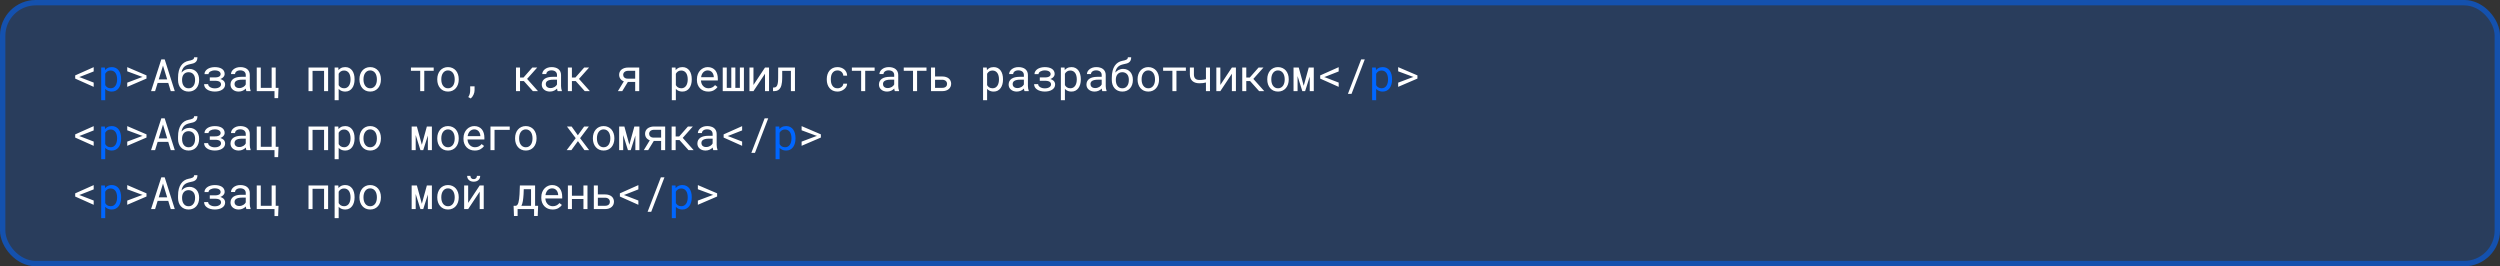 <svg width="1399" height="149" viewBox="0 0 1399 149" fill="none" xmlns="http://www.w3.org/2000/svg">
<rect x="0" y="0" width="1399" height="149" fill="#333333" stroke="none"/>
<rect width="1399" height="149" rx="20" fill="#0066FF" fill-opacity="0.2"/>
<rect x="1.5" y="1.5" width="1396" height="146" rx="18.5" stroke="#0066FF" stroke-opacity="0.5" stroke-width="3"/>
<path d="M52.427 48.607L42.075 43.981V42.199L52.427 37.584V39.977L44.956 42.907L44.309 43.114L44.956 43.334L52.427 46.215V48.607ZM71.202 48.595V46.252L79.1 43.273L79.832 43.065L79.1 42.834L71.202 39.904V37.572L81.981 42.187V43.969L71.202 48.595ZM94.152 46.398H88.219L86.791 51H84.533L90.27 33.227H92.162L97.802 51H95.556L94.152 46.398ZM88.83 44.433H93.554L91.21 36.718L88.83 44.433ZM105.944 38.549C106.807 38.549 107.576 38.703 108.251 39.013C108.927 39.314 109.501 39.729 109.973 40.258C110.445 40.795 110.803 41.43 111.047 42.162C111.299 42.886 111.425 43.676 111.425 44.53V44.811C111.425 45.731 111.291 46.581 111.022 47.362C110.762 48.144 110.38 48.823 109.875 49.401C109.37 49.979 108.752 50.43 108.02 50.756C107.295 51.081 106.469 51.244 105.542 51.244C104.614 51.244 103.784 51.081 103.051 50.756C102.319 50.43 101.7 49.979 101.196 49.401C100.691 48.823 100.305 48.144 100.036 47.362C99.768 46.581 99.633 45.731 99.633 44.811V43.602C99.633 42.838 99.67 42.121 99.743 41.454C99.825 40.779 99.939 40.156 100.085 39.586C100.223 39.057 100.39 38.565 100.585 38.109C100.781 37.654 101.005 37.234 101.257 36.852C101.77 36.071 102.392 35.448 103.125 34.984C103.865 34.512 104.687 34.191 105.59 34.02C106.022 33.939 106.42 33.853 106.787 33.764C107.161 33.666 107.486 33.544 107.763 33.398C108.032 33.259 108.243 33.084 108.398 32.873C108.553 32.653 108.63 32.376 108.63 32.042H110.485C110.485 32.799 110.367 33.41 110.131 33.873C109.903 34.337 109.582 34.708 109.167 34.984C108.801 35.228 108.394 35.412 107.946 35.534C107.507 35.656 106.884 35.802 106.079 35.973C105.509 36.095 104.976 36.266 104.479 36.486C103.983 36.697 103.54 36.986 103.149 37.352C102.758 37.719 102.429 38.17 102.16 38.708C101.892 39.236 101.696 39.875 101.574 40.624C101.835 40.323 102.124 40.046 102.441 39.794C102.758 39.533 103.1 39.31 103.466 39.123C103.833 38.944 104.223 38.805 104.638 38.708C105.053 38.602 105.489 38.549 105.944 38.549ZM105.517 40.404C104.899 40.404 104.361 40.518 103.906 40.746C103.45 40.966 103.076 41.263 102.783 41.637C102.482 42.02 102.258 42.459 102.111 42.956C101.965 43.452 101.892 43.977 101.892 44.53V44.811C101.892 45.429 101.965 46.02 102.111 46.581C102.258 47.134 102.482 47.619 102.783 48.034C103.076 48.457 103.45 48.795 103.906 49.047C104.37 49.291 104.915 49.413 105.542 49.413C106.16 49.413 106.693 49.291 107.141 49.047C107.596 48.795 107.975 48.457 108.276 48.034C108.577 47.619 108.801 47.134 108.947 46.581C109.094 46.02 109.167 45.429 109.167 44.811V44.53C109.167 43.977 109.094 43.452 108.947 42.956C108.801 42.459 108.577 42.02 108.276 41.637C107.975 41.263 107.592 40.966 107.128 40.746C106.673 40.518 106.136 40.404 105.517 40.404ZM114.221 47.094H116.479C116.479 47.411 116.573 47.712 116.76 47.997C116.947 48.274 117.208 48.518 117.542 48.73C117.875 48.949 118.27 49.124 118.726 49.254C119.181 49.377 119.674 49.438 120.203 49.438C120.723 49.438 121.2 49.385 121.631 49.279C122.062 49.165 122.432 49.01 122.742 48.815C123.043 48.62 123.275 48.392 123.438 48.131C123.608 47.871 123.694 47.59 123.694 47.289C123.694 46.915 123.617 46.597 123.462 46.337C123.307 46.068 123.083 45.849 122.791 45.678C122.644 45.596 122.481 45.527 122.302 45.47C122.123 45.413 121.932 45.364 121.729 45.324C121.525 45.283 121.305 45.255 121.069 45.238C120.833 45.222 120.589 45.214 120.337 45.214H117.395V43.31H120.337C120.597 43.31 120.841 43.301 121.069 43.285C121.297 43.261 121.505 43.228 121.692 43.188C121.928 43.139 122.139 43.074 122.327 42.992C122.522 42.911 122.693 42.817 122.839 42.711C123.043 42.557 123.197 42.37 123.303 42.15C123.409 41.93 123.462 41.682 123.462 41.405C123.462 41.129 123.389 40.868 123.242 40.624C123.104 40.38 122.9 40.164 122.632 39.977C122.355 39.798 122.013 39.656 121.606 39.55C121.2 39.444 120.732 39.391 120.203 39.391C119.731 39.391 119.283 39.444 118.86 39.55C118.437 39.656 118.066 39.798 117.749 39.977C117.424 40.164 117.163 40.388 116.968 40.648C116.781 40.901 116.687 41.177 116.687 41.478H114.429C114.437 40.868 114.596 40.323 114.905 39.843C115.222 39.355 115.645 38.94 116.174 38.598C116.695 38.264 117.301 38.008 117.993 37.829C118.693 37.65 119.43 37.56 120.203 37.56C121.016 37.56 121.761 37.641 122.437 37.804C123.112 37.967 123.694 38.207 124.182 38.524C124.67 38.85 125.049 39.253 125.317 39.733C125.586 40.205 125.72 40.758 125.72 41.393C125.72 41.784 125.631 42.15 125.452 42.492C125.273 42.834 125.02 43.143 124.695 43.419C124.516 43.574 124.308 43.721 124.072 43.859C123.836 43.989 123.584 44.107 123.315 44.213C123.698 44.327 124.04 44.469 124.341 44.64C124.65 44.803 124.919 44.994 125.146 45.214C125.415 45.482 125.618 45.792 125.757 46.142C125.903 46.483 125.977 46.866 125.977 47.289C125.977 47.924 125.826 48.485 125.525 48.974C125.232 49.462 124.825 49.873 124.304 50.206C123.783 50.548 123.173 50.805 122.473 50.976C121.773 51.147 121.016 51.232 120.203 51.232C119.405 51.232 118.624 51.138 117.859 50.951C117.094 50.764 116.427 50.471 115.857 50.072C115.377 49.747 114.982 49.336 114.673 48.839C114.372 48.335 114.221 47.753 114.221 47.094ZM137.891 51C137.802 50.829 137.728 50.617 137.671 50.365C137.623 50.105 137.586 49.836 137.562 49.56C137.334 49.787 137.077 50.003 136.792 50.206C136.516 50.41 136.211 50.589 135.877 50.744C135.535 50.898 135.173 51.02 134.791 51.11C134.408 51.199 134.001 51.244 133.57 51.244C132.87 51.244 132.235 51.142 131.666 50.939C131.104 50.736 130.628 50.459 130.237 50.109C129.839 49.767 129.529 49.36 129.31 48.888C129.098 48.408 128.992 47.891 128.992 47.338C128.992 46.614 129.135 45.979 129.419 45.434C129.712 44.888 130.123 44.433 130.652 44.066C131.181 43.708 131.816 43.44 132.557 43.261C133.305 43.082 134.139 42.992 135.059 42.992H137.525V41.955C137.525 41.556 137.452 41.198 137.305 40.88C137.159 40.563 136.951 40.29 136.683 40.062C136.414 39.843 136.084 39.672 135.694 39.55C135.311 39.428 134.88 39.367 134.4 39.367C133.952 39.367 133.549 39.424 133.191 39.538C132.841 39.651 132.544 39.802 132.3 39.989C132.056 40.176 131.865 40.4 131.727 40.661C131.596 40.913 131.531 41.177 131.531 41.454H129.261C129.269 40.974 129.391 40.502 129.627 40.038C129.871 39.574 130.221 39.155 130.677 38.781C131.124 38.415 131.67 38.117 132.312 37.89C132.964 37.662 133.7 37.548 134.522 37.548C135.271 37.548 135.966 37.641 136.609 37.829C137.252 38.008 137.81 38.28 138.282 38.647C138.746 39.021 139.112 39.485 139.38 40.038C139.649 40.592 139.783 41.238 139.783 41.979V48.119C139.783 48.559 139.824 49.026 139.905 49.523C139.987 50.011 140.101 50.438 140.247 50.805V51H137.891ZM133.899 49.279C134.339 49.279 134.75 49.222 135.132 49.108C135.515 48.994 135.865 48.843 136.182 48.656C136.491 48.469 136.76 48.258 136.988 48.022C137.216 47.777 137.395 47.525 137.525 47.265V44.591H135.425C134.644 44.591 133.96 44.66 133.375 44.799C132.797 44.929 132.337 45.133 131.995 45.409C131.751 45.605 131.564 45.836 131.434 46.105C131.312 46.373 131.25 46.679 131.25 47.02C131.25 47.346 131.303 47.647 131.409 47.924C131.523 48.2 131.69 48.437 131.91 48.632C132.129 48.835 132.406 48.994 132.74 49.108C133.073 49.222 133.46 49.279 133.899 49.279ZM143.678 37.792H145.936V49.157H152.015V37.792H154.286V49.157H155.86L155.641 54.919H153.614V51H143.678V37.792ZM183.608 51H181.35V39.66H174.904V51H172.646V37.792H183.608V51ZM187.258 56.078V37.792H189.321L189.431 39.232C189.61 39.005 189.806 38.801 190.017 38.622C190.229 38.435 190.457 38.276 190.701 38.146C191.042 37.951 191.421 37.804 191.836 37.706C192.259 37.601 192.711 37.548 193.191 37.548C194.037 37.548 194.786 37.715 195.437 38.048C196.088 38.382 196.633 38.846 197.073 39.44C197.512 40.034 197.846 40.746 198.074 41.576C198.302 42.398 198.416 43.301 198.416 44.286V44.542C198.416 45.486 198.302 46.37 198.074 47.191C197.846 48.005 197.512 48.713 197.073 49.315C196.633 49.918 196.088 50.39 195.437 50.731C194.794 51.073 194.058 51.244 193.228 51.244C192.723 51.244 192.251 51.191 191.812 51.085C191.38 50.98 190.99 50.829 190.64 50.634C190.428 50.512 190.229 50.377 190.042 50.231C189.854 50.076 189.679 49.91 189.517 49.73V56.078H187.258ZM196.157 44.286C196.157 43.643 196.084 43.033 195.938 42.455C195.799 41.869 195.583 41.352 195.291 40.905C194.989 40.465 194.611 40.115 194.155 39.855C193.7 39.595 193.154 39.464 192.52 39.464C192.17 39.464 191.844 39.505 191.543 39.586C191.25 39.668 190.986 39.786 190.75 39.94C190.489 40.095 190.257 40.286 190.054 40.514C189.85 40.742 189.671 40.994 189.517 41.271V47.631C189.655 47.875 189.814 48.103 189.993 48.315C190.172 48.526 190.375 48.705 190.603 48.852C190.863 49.023 191.152 49.157 191.47 49.254C191.795 49.352 192.153 49.401 192.544 49.401C193.171 49.401 193.712 49.271 194.167 49.01C194.623 48.742 194.998 48.384 195.291 47.936C195.583 47.488 195.799 46.972 195.938 46.386C196.084 45.8 196.157 45.185 196.157 44.542V44.286ZM201.15 44.274C201.15 43.322 201.289 42.439 201.565 41.625C201.842 40.803 202.241 40.091 202.762 39.489C203.274 38.887 203.901 38.415 204.642 38.073C205.382 37.723 206.216 37.548 207.144 37.548C208.08 37.548 208.918 37.723 209.659 38.073C210.407 38.415 211.042 38.887 211.563 39.489C212.076 40.091 212.47 40.803 212.747 41.625C213.024 42.439 213.162 43.322 213.162 44.274V44.542C213.162 45.495 213.024 46.378 212.747 47.191C212.47 48.005 212.076 48.713 211.563 49.315C211.042 49.918 210.411 50.39 209.671 50.731C208.93 51.073 208.096 51.244 207.168 51.244C206.233 51.244 205.39 51.073 204.642 50.731C203.901 50.39 203.274 49.918 202.762 49.315C202.241 48.713 201.842 48.005 201.565 47.191C201.289 46.378 201.15 45.495 201.15 44.542V44.274ZM203.409 44.542C203.409 45.194 203.486 45.816 203.641 46.41C203.795 46.996 204.031 47.513 204.349 47.96C204.658 48.408 205.049 48.762 205.521 49.023C205.993 49.283 206.542 49.413 207.168 49.413C207.787 49.413 208.328 49.283 208.792 49.023C209.264 48.762 209.659 48.408 209.976 47.96C210.285 47.513 210.517 46.996 210.672 46.41C210.826 45.816 210.904 45.194 210.904 44.542V44.274C210.904 43.631 210.822 43.017 210.66 42.431C210.505 41.837 210.273 41.316 209.964 40.868C209.646 40.421 209.252 40.067 208.78 39.806C208.316 39.538 207.771 39.403 207.144 39.403C206.517 39.403 205.972 39.538 205.508 39.806C205.044 40.067 204.658 40.421 204.349 40.868C204.031 41.316 203.795 41.837 203.641 42.431C203.486 43.017 203.409 43.631 203.409 44.274V44.542ZM242.692 39.623H237.418V51H235.148V39.623H229.96V37.792H242.692V39.623ZM244.694 44.274C244.694 43.322 244.833 42.439 245.109 41.625C245.386 40.803 245.785 40.091 246.306 39.489C246.818 38.887 247.445 38.415 248.186 38.073C248.926 37.723 249.76 37.548 250.688 37.548C251.624 37.548 252.462 37.723 253.203 38.073C253.951 38.415 254.586 38.887 255.107 39.489C255.62 40.091 256.014 40.803 256.291 41.625C256.568 42.439 256.706 43.322 256.706 44.274V44.542C256.706 45.495 256.568 46.378 256.291 47.191C256.014 48.005 255.62 48.713 255.107 49.315C254.586 49.918 253.955 50.39 253.215 50.731C252.474 51.073 251.64 51.244 250.712 51.244C249.777 51.244 248.934 51.073 248.186 50.731C247.445 50.39 246.818 49.918 246.306 49.315C245.785 48.713 245.386 48.005 245.109 47.191C244.833 46.378 244.694 45.495 244.694 44.542V44.274ZM246.953 44.542C246.953 45.194 247.03 45.816 247.185 46.41C247.339 46.996 247.575 47.513 247.893 47.96C248.202 48.408 248.592 48.762 249.064 49.023C249.536 49.283 250.086 49.413 250.712 49.413C251.331 49.413 251.872 49.283 252.336 49.023C252.808 48.762 253.203 48.408 253.52 47.96C253.829 47.513 254.061 46.996 254.216 46.41C254.37 45.816 254.448 45.194 254.448 44.542V44.274C254.448 43.631 254.366 43.017 254.204 42.431C254.049 41.837 253.817 41.316 253.508 40.868C253.19 40.421 252.796 40.067 252.324 39.806C251.86 39.538 251.315 39.403 250.688 39.403C250.061 39.403 249.516 39.538 249.052 39.806C248.588 40.067 248.202 40.421 247.893 40.868C247.575 41.316 247.339 41.837 247.185 42.431C247.03 43.017 246.953 43.631 246.953 44.274V44.542ZM265.569 50.475C265.569 51.289 265.378 52.119 264.995 52.965C264.613 53.812 264.096 54.524 263.445 55.102L262.041 54.333C262.432 53.763 262.708 53.157 262.871 52.514C263.034 51.871 263.115 51.203 263.115 50.512V48.327H265.569V50.475ZM293.158 45.373H291.009V51H288.751V37.792H291.009V43.383H292.962L297.882 37.792H300.628L294.964 44.152L301.068 51H298.199L293.158 45.373ZM312.067 51C311.977 50.829 311.904 50.617 311.847 50.365C311.798 50.105 311.762 49.836 311.737 49.56C311.509 49.787 311.253 50.003 310.968 50.206C310.692 50.41 310.386 50.589 310.053 50.744C309.711 50.898 309.349 51.02 308.966 51.11C308.584 51.199 308.177 51.244 307.746 51.244C307.046 51.244 306.411 51.142 305.841 50.939C305.28 50.736 304.804 50.459 304.413 50.109C304.014 49.767 303.705 49.36 303.485 48.888C303.274 48.408 303.168 47.891 303.168 47.338C303.168 46.614 303.31 45.979 303.595 45.434C303.888 44.888 304.299 44.433 304.828 44.066C305.357 43.708 305.992 43.44 306.732 43.261C307.481 43.082 308.315 42.992 309.235 42.992H311.701V41.955C311.701 41.556 311.627 41.198 311.481 40.88C311.334 40.563 311.127 40.29 310.858 40.062C310.59 39.843 310.26 39.672 309.87 39.55C309.487 39.428 309.056 39.367 308.576 39.367C308.128 39.367 307.725 39.424 307.367 39.538C307.017 39.651 306.72 39.802 306.476 39.989C306.232 40.176 306.041 40.4 305.902 40.661C305.772 40.913 305.707 41.177 305.707 41.454H303.437C303.445 40.974 303.567 40.502 303.803 40.038C304.047 39.574 304.397 39.155 304.853 38.781C305.3 38.415 305.845 38.117 306.488 37.89C307.139 37.662 307.876 37.548 308.698 37.548C309.446 37.548 310.142 37.641 310.785 37.829C311.428 38.008 311.986 38.28 312.458 38.647C312.921 39.021 313.288 39.485 313.556 40.038C313.825 40.592 313.959 41.238 313.959 41.979V48.119C313.959 48.559 314 49.026 314.081 49.523C314.162 50.011 314.276 50.438 314.423 50.805V51H312.067ZM308.075 49.279C308.515 49.279 308.926 49.222 309.308 49.108C309.691 48.994 310.041 48.843 310.358 48.656C310.667 48.469 310.936 48.258 311.164 48.022C311.391 47.777 311.57 47.525 311.701 47.265V44.591H309.601C308.82 44.591 308.136 44.66 307.55 44.799C306.972 44.929 306.513 45.133 306.171 45.409C305.927 45.605 305.74 45.836 305.609 46.105C305.487 46.373 305.426 46.679 305.426 47.02C305.426 47.346 305.479 47.647 305.585 47.924C305.699 48.2 305.866 48.437 306.085 48.632C306.305 48.835 306.582 48.994 306.916 49.108C307.249 49.222 307.636 49.279 308.075 49.279ZM322.187 45.373H320.039V51H317.78V37.792H320.039V43.383H321.992L326.911 37.792H329.658L323.994 44.152L330.097 51H327.229L322.187 45.373ZM357.71 37.792V51H355.452V45.861H351.351L348.213 51H345.772L349.104 45.519C348.258 45.21 347.607 44.734 347.151 44.091C346.696 43.44 346.468 42.683 346.468 41.82C346.468 41.234 346.582 40.697 346.81 40.209C347.046 39.713 347.379 39.285 347.811 38.927C348.242 38.577 348.771 38.301 349.397 38.097C350.024 37.894 350.728 37.792 351.509 37.792H357.71ZM348.738 41.845C348.738 42.121 348.787 42.39 348.885 42.65C348.982 42.911 349.137 43.139 349.349 43.334C349.552 43.537 349.808 43.7 350.118 43.822C350.427 43.944 350.797 44.005 351.229 44.005H355.452V39.623H351.509C351.045 39.623 350.639 39.688 350.289 39.818C349.939 39.94 349.65 40.103 349.422 40.307C349.194 40.518 349.023 40.758 348.909 41.027C348.795 41.287 348.738 41.56 348.738 41.845ZM375.949 56.078V37.792H378.012L378.122 39.232C378.301 39.005 378.496 38.801 378.708 38.622C378.919 38.435 379.147 38.276 379.391 38.146C379.733 37.951 380.111 37.804 380.526 37.706C380.95 37.601 381.401 37.548 381.881 37.548C382.728 37.548 383.476 37.715 384.127 38.048C384.778 38.382 385.324 38.846 385.763 39.44C386.203 40.034 386.536 40.746 386.764 41.576C386.992 42.398 387.106 43.301 387.106 44.286V44.542C387.106 45.486 386.992 46.37 386.764 47.191C386.536 48.005 386.203 48.713 385.763 49.315C385.324 49.918 384.778 50.39 384.127 50.731C383.485 51.073 382.748 51.244 381.918 51.244C381.413 51.244 380.941 51.191 380.502 51.085C380.071 50.98 379.68 50.829 379.33 50.634C379.118 50.512 378.919 50.377 378.732 50.231C378.545 50.076 378.37 49.91 378.207 49.73V56.078H375.949ZM384.848 44.286C384.848 43.643 384.774 43.033 384.628 42.455C384.49 41.869 384.274 41.352 383.981 40.905C383.68 40.465 383.301 40.115 382.846 39.855C382.39 39.595 381.845 39.464 381.21 39.464C380.86 39.464 380.535 39.505 380.233 39.586C379.94 39.668 379.676 39.786 379.44 39.94C379.18 40.095 378.948 40.286 378.744 40.514C378.541 40.742 378.362 40.994 378.207 41.271V47.631C378.345 47.875 378.504 48.103 378.683 48.315C378.862 48.526 379.066 48.705 379.293 48.852C379.554 49.023 379.843 49.157 380.16 49.254C380.486 49.352 380.844 49.401 381.234 49.401C381.861 49.401 382.402 49.271 382.858 49.01C383.314 48.742 383.688 48.384 383.981 47.936C384.274 47.488 384.49 46.972 384.628 46.386C384.774 45.8 384.848 45.185 384.848 44.542V44.286ZM396.311 51.244C395.383 51.244 394.528 51.085 393.747 50.768C392.974 50.451 392.311 50.007 391.757 49.438C391.204 48.868 390.773 48.192 390.463 47.411C390.154 46.63 390 45.779 390 44.86V44.347C390 43.281 390.17 42.329 390.512 41.491C390.854 40.644 391.31 39.928 391.879 39.342C392.441 38.764 393.08 38.321 393.796 38.012C394.52 37.703 395.261 37.548 396.018 37.548C396.97 37.548 397.8 37.715 398.508 38.048C399.224 38.374 399.818 38.825 400.29 39.403C400.762 39.989 401.112 40.677 401.34 41.466C401.576 42.256 401.694 43.11 401.694 44.03V45.043H392.258V45.128C392.315 45.771 392.441 46.337 392.636 46.825C392.84 47.313 393.116 47.745 393.466 48.119C393.824 48.518 394.256 48.831 394.76 49.059C395.265 49.287 395.822 49.401 396.433 49.401C397.238 49.401 397.954 49.238 398.581 48.913C399.208 48.587 399.729 48.156 400.144 47.619L401.523 48.693C401.083 49.36 400.424 49.954 399.545 50.475C398.675 50.988 397.596 51.244 396.311 51.244ZM396.018 39.403C395.562 39.403 395.131 39.489 394.724 39.66C394.317 39.822 393.951 40.062 393.625 40.38C393.299 40.705 393.023 41.104 392.795 41.576C392.575 42.04 392.421 42.577 392.331 43.188H399.436V43.078C399.436 42.671 399.358 42.235 399.204 41.772C399.049 41.3 398.833 40.893 398.557 40.551C398.28 40.209 397.93 39.932 397.507 39.721C397.092 39.509 396.595 39.403 396.018 39.403ZM406.699 37.792V49.157H409.238V37.792H411.497V49.157H414.036V37.792H416.294V51H404.441V37.792H406.699ZM428.099 37.792H430.357V51H428.099V41.259L421.641 51H419.395V37.792H421.641V47.545L428.099 37.792ZM444.859 37.792V51H442.589V39.66H437.73L437.718 43.444C437.718 43.891 437.706 44.327 437.682 44.75C437.665 45.165 437.637 45.56 437.596 45.934C437.531 46.553 437.429 47.122 437.291 47.643C437.153 48.164 436.978 48.624 436.766 49.023C436.424 49.665 435.965 50.158 435.387 50.499C434.809 50.833 434.089 51 433.226 51H432.567L432.604 48.986L433.104 48.974C433.568 48.974 433.95 48.86 434.251 48.632C434.561 48.396 434.805 48.046 434.984 47.582C435.073 47.33 435.151 47.041 435.216 46.715C435.281 46.382 435.334 46.016 435.375 45.617C435.399 45.299 435.415 44.962 435.423 44.603C435.44 44.237 435.448 43.851 435.448 43.444L435.472 37.792H444.859ZM468.676 49.413C469.083 49.413 469.478 49.348 469.86 49.218C470.251 49.088 470.597 48.904 470.898 48.669C471.199 48.441 471.439 48.172 471.618 47.863C471.805 47.545 471.903 47.204 471.911 46.837H474.047C474.039 47.423 473.885 47.985 473.583 48.522C473.291 49.051 472.896 49.515 472.399 49.914C471.903 50.321 471.333 50.646 470.69 50.89C470.048 51.126 469.376 51.244 468.676 51.244C467.675 51.244 466.8 51.065 466.052 50.707C465.303 50.349 464.681 49.865 464.184 49.254C463.68 48.652 463.301 47.956 463.049 47.167C462.797 46.37 462.67 45.531 462.67 44.652V44.14C462.67 43.269 462.797 42.435 463.049 41.637C463.301 40.84 463.68 40.136 464.184 39.525C464.681 38.923 465.303 38.443 466.052 38.085C466.8 37.727 467.675 37.548 468.676 37.548C469.458 37.548 470.174 37.674 470.825 37.926C471.484 38.17 472.054 38.504 472.534 38.927C473.006 39.359 473.376 39.867 473.645 40.453C473.913 41.039 474.047 41.666 474.047 42.333H471.911C471.903 41.934 471.813 41.56 471.643 41.21C471.48 40.852 471.256 40.539 470.971 40.27C470.686 40.002 470.345 39.79 469.946 39.635C469.555 39.481 469.132 39.403 468.676 39.403C467.976 39.403 467.386 39.546 466.906 39.831C466.434 40.107 466.052 40.469 465.759 40.917C465.466 41.373 465.254 41.881 465.124 42.443C465.002 43.004 464.941 43.57 464.941 44.14V44.652C464.941 45.23 465.002 45.804 465.124 46.373C465.254 46.935 465.466 47.44 465.759 47.887C466.044 48.343 466.422 48.713 466.894 48.998C467.374 49.275 467.968 49.413 468.676 49.413ZM489.441 39.623H484.167V51H481.897V39.623H476.709V37.792H489.441V39.623ZM500.757 51C500.668 50.829 500.595 50.617 500.538 50.365C500.489 50.105 500.452 49.836 500.428 49.56C500.2 49.787 499.944 50.003 499.659 50.206C499.382 50.41 499.077 50.589 498.743 50.744C498.401 50.898 498.039 51.02 497.657 51.11C497.274 51.199 496.867 51.244 496.436 51.244C495.736 51.244 495.101 51.142 494.532 50.939C493.97 50.736 493.494 50.459 493.104 50.109C492.705 49.767 492.396 49.36 492.176 48.888C491.964 48.408 491.858 47.891 491.858 47.338C491.858 46.614 492.001 45.979 492.286 45.434C492.579 44.888 492.99 44.433 493.519 44.066C494.048 43.708 494.682 43.44 495.423 43.261C496.172 43.082 497.006 42.992 497.925 42.992H500.391V41.955C500.391 41.556 500.318 41.198 500.171 40.88C500.025 40.563 499.817 40.29 499.549 40.062C499.28 39.843 498.951 39.672 498.56 39.55C498.178 39.428 497.746 39.367 497.266 39.367C496.819 39.367 496.416 39.424 496.058 39.538C495.708 39.651 495.411 39.802 495.167 39.989C494.922 40.176 494.731 40.4 494.593 40.661C494.463 40.913 494.397 41.177 494.397 41.454H492.127C492.135 40.974 492.257 40.502 492.493 40.038C492.737 39.574 493.087 39.155 493.543 38.781C493.991 38.415 494.536 38.117 495.179 37.89C495.83 37.662 496.566 37.548 497.388 37.548C498.137 37.548 498.833 37.641 499.476 37.829C500.118 38.008 500.676 38.28 501.148 38.647C501.612 39.021 501.978 39.485 502.247 40.038C502.515 40.592 502.649 41.238 502.649 41.979V48.119C502.649 48.559 502.69 49.026 502.771 49.523C502.853 50.011 502.967 50.438 503.113 50.805V51H500.757ZM496.766 49.279C497.205 49.279 497.616 49.222 497.999 49.108C498.381 48.994 498.731 48.843 499.048 48.656C499.358 48.469 499.626 48.258 499.854 48.022C500.082 47.777 500.261 47.525 500.391 47.265V44.591H498.292C497.51 44.591 496.827 44.66 496.241 44.799C495.663 44.929 495.203 45.133 494.861 45.409C494.617 45.605 494.43 45.836 494.3 46.105C494.178 46.373 494.117 46.679 494.117 47.02C494.117 47.346 494.17 47.647 494.275 47.924C494.389 48.2 494.556 48.437 494.776 48.632C494.996 48.835 495.272 48.994 495.606 49.108C495.94 49.222 496.326 49.279 496.766 49.279ZM518.47 39.623H513.197V51H510.926V39.623H505.738V37.792H518.47V39.623ZM523.256 42.797H527.296C528.086 42.797 528.786 42.899 529.396 43.102C530.014 43.297 530.535 43.574 530.958 43.932C531.382 44.29 531.703 44.717 531.923 45.214C532.151 45.71 532.265 46.255 532.265 46.85C532.265 47.435 532.155 47.985 531.935 48.498C531.715 49.002 531.394 49.438 530.971 49.804C530.548 50.178 530.027 50.471 529.408 50.683C528.79 50.894 528.086 51 527.296 51H520.998V37.792H523.256V42.797ZM523.256 44.64V49.157H527.296C527.768 49.157 528.175 49.096 528.517 48.974C528.859 48.852 529.14 48.689 529.359 48.485C529.579 48.282 529.738 48.046 529.835 47.777C529.941 47.509 529.994 47.228 529.994 46.935C529.994 46.65 529.941 46.373 529.835 46.105C529.73 45.828 529.567 45.58 529.347 45.36C529.127 45.149 528.847 44.978 528.505 44.848C528.171 44.709 527.768 44.64 527.296 44.64H523.256ZM550.125 56.078V37.792H552.188L552.297 39.232C552.476 39.005 552.672 38.801 552.883 38.622C553.095 38.435 553.323 38.276 553.567 38.146C553.909 37.951 554.287 37.804 554.702 37.706C555.125 37.601 555.577 37.548 556.057 37.548C556.903 37.548 557.652 37.715 558.303 38.048C558.954 38.382 559.5 38.846 559.939 39.44C560.378 40.034 560.712 40.746 560.94 41.576C561.168 42.398 561.282 43.301 561.282 44.286V44.542C561.282 45.486 561.168 46.37 560.94 47.191C560.712 48.005 560.378 48.713 559.939 49.315C559.5 49.918 558.954 50.39 558.303 50.731C557.66 51.073 556.924 51.244 556.094 51.244C555.589 51.244 555.117 51.191 554.678 51.085C554.246 50.98 553.856 50.829 553.506 50.634C553.294 50.512 553.095 50.377 552.908 50.231C552.721 50.076 552.546 49.91 552.383 49.73V56.078H550.125ZM559.023 44.286C559.023 43.643 558.95 43.033 558.804 42.455C558.665 41.869 558.45 41.352 558.157 40.905C557.856 40.465 557.477 40.115 557.021 39.855C556.566 39.595 556.021 39.464 555.386 39.464C555.036 39.464 554.71 39.505 554.409 39.586C554.116 39.668 553.852 39.786 553.616 39.94C553.355 40.095 553.123 40.286 552.92 40.514C552.716 40.742 552.537 40.994 552.383 41.271V47.631C552.521 47.875 552.68 48.103 552.859 48.315C553.038 48.526 553.241 48.705 553.469 48.852C553.73 49.023 554.019 49.157 554.336 49.254C554.661 49.352 555.02 49.401 555.41 49.401C556.037 49.401 556.578 49.271 557.034 49.01C557.489 48.742 557.864 48.384 558.157 47.936C558.45 47.488 558.665 46.972 558.804 46.386C558.95 45.8 559.023 45.185 559.023 44.542V44.286ZM573.331 51C573.241 50.829 573.168 50.617 573.111 50.365C573.062 50.105 573.025 49.836 573.001 49.56C572.773 49.787 572.517 50.003 572.232 50.206C571.955 50.41 571.65 50.589 571.316 50.744C570.975 50.898 570.612 51.02 570.23 51.11C569.847 51.199 569.441 51.244 569.009 51.244C568.309 51.244 567.675 51.142 567.105 50.939C566.543 50.736 566.067 50.459 565.677 50.109C565.278 49.767 564.969 49.36 564.749 48.888C564.537 48.408 564.432 47.891 564.432 47.338C564.432 46.614 564.574 45.979 564.859 45.434C565.152 44.888 565.563 44.433 566.092 44.066C566.621 43.708 567.256 43.44 567.996 43.261C568.745 43.082 569.579 42.992 570.499 42.992H572.964V41.955C572.964 41.556 572.891 41.198 572.745 40.88C572.598 40.563 572.391 40.29 572.122 40.062C571.854 39.843 571.524 39.672 571.133 39.55C570.751 39.428 570.319 39.367 569.839 39.367C569.392 39.367 568.989 39.424 568.631 39.538C568.281 39.651 567.984 39.802 567.74 39.989C567.496 40.176 567.304 40.4 567.166 40.661C567.036 40.913 566.971 41.177 566.971 41.454H564.7C564.708 40.974 564.83 40.502 565.066 40.038C565.311 39.574 565.66 39.155 566.116 38.781C566.564 38.415 567.109 38.117 567.752 37.89C568.403 37.662 569.139 37.548 569.961 37.548C570.71 37.548 571.406 37.641 572.049 37.829C572.692 38.008 573.249 38.28 573.721 38.647C574.185 39.021 574.551 39.485 574.82 40.038C575.088 40.592 575.223 41.238 575.223 41.979V48.119C575.223 48.559 575.263 49.026 575.345 49.523C575.426 50.011 575.54 50.438 575.687 50.805V51H573.331ZM569.339 49.279C569.778 49.279 570.189 49.222 570.572 49.108C570.954 48.994 571.304 48.843 571.622 48.656C571.931 48.469 572.199 48.258 572.427 48.022C572.655 47.777 572.834 47.525 572.964 47.265V44.591H570.865C570.083 44.591 569.4 44.66 568.814 44.799C568.236 44.929 567.776 45.133 567.435 45.409C567.19 45.605 567.003 45.836 566.873 46.105C566.751 46.373 566.69 46.679 566.69 47.02C566.69 47.346 566.743 47.647 566.849 47.924C566.963 48.2 567.129 48.437 567.349 48.632C567.569 48.835 567.846 48.994 568.179 49.108C568.513 49.222 568.899 49.279 569.339 49.279ZM578.69 47.094H580.948C580.948 47.411 581.042 47.712 581.229 47.997C581.416 48.274 581.677 48.518 582.01 48.73C582.344 48.949 582.739 49.124 583.194 49.254C583.65 49.377 584.142 49.438 584.671 49.438C585.192 49.438 585.668 49.385 586.1 49.279C586.531 49.165 586.901 49.01 587.21 48.815C587.512 48.62 587.743 48.392 587.906 48.131C588.077 47.871 588.163 47.59 588.163 47.289C588.163 46.915 588.085 46.597 587.931 46.337C587.776 46.068 587.552 45.849 587.259 45.678C587.113 45.596 586.95 45.527 586.771 45.47C586.592 45.413 586.401 45.364 586.197 45.324C585.994 45.283 585.774 45.255 585.538 45.238C585.302 45.222 585.058 45.214 584.806 45.214H581.864V43.31H584.806C585.066 43.31 585.31 43.301 585.538 43.285C585.766 43.261 585.973 43.228 586.161 43.188C586.397 43.139 586.608 43.074 586.795 42.992C586.991 42.911 587.162 42.817 587.308 42.711C587.512 42.557 587.666 42.37 587.772 42.15C587.878 41.93 587.931 41.682 587.931 41.405C587.931 41.129 587.857 40.868 587.711 40.624C587.573 40.38 587.369 40.164 587.101 39.977C586.824 39.798 586.482 39.656 586.075 39.55C585.668 39.444 585.2 39.391 584.671 39.391C584.199 39.391 583.752 39.444 583.329 39.55C582.905 39.656 582.535 39.798 582.218 39.977C581.892 40.164 581.632 40.388 581.437 40.648C581.249 40.901 581.156 41.177 581.156 41.478H578.897C578.906 40.868 579.064 40.323 579.374 39.843C579.691 39.355 580.114 38.94 580.643 38.598C581.164 38.264 581.77 38.008 582.462 37.829C583.162 37.65 583.898 37.56 584.671 37.56C585.485 37.56 586.23 37.641 586.905 37.804C587.581 37.967 588.163 38.207 588.651 38.524C589.139 38.85 589.518 39.253 589.786 39.733C590.055 40.205 590.189 40.758 590.189 41.393C590.189 41.784 590.099 42.15 589.92 42.492C589.741 42.834 589.489 43.143 589.164 43.419C588.985 43.574 588.777 43.721 588.541 43.859C588.305 43.989 588.053 44.107 587.784 44.213C588.167 44.327 588.508 44.469 588.81 44.64C589.119 44.803 589.387 44.994 589.615 45.214C589.884 45.482 590.087 45.792 590.226 46.142C590.372 46.483 590.445 46.866 590.445 47.289C590.445 47.924 590.295 48.485 589.994 48.974C589.701 49.462 589.294 49.873 588.773 50.206C588.252 50.548 587.642 50.805 586.942 50.976C586.242 51.147 585.485 51.232 584.671 51.232C583.874 51.232 583.093 51.138 582.328 50.951C581.563 50.764 580.895 50.471 580.326 50.072C579.846 49.747 579.451 49.336 579.142 48.839C578.84 48.335 578.69 47.753 578.69 47.094ZM593.668 56.078V37.792H595.731L595.841 39.232C596.02 39.005 596.216 38.801 596.427 38.622C596.639 38.435 596.867 38.276 597.111 38.146C597.453 37.951 597.831 37.804 598.246 37.706C598.669 37.601 599.121 37.548 599.601 37.548C600.447 37.548 601.196 37.715 601.847 38.048C602.498 38.382 603.043 38.846 603.483 39.44C603.922 40.034 604.256 40.746 604.484 41.576C604.712 42.398 604.826 43.301 604.826 44.286V44.542C604.826 45.486 604.712 46.37 604.484 47.191C604.256 48.005 603.922 48.713 603.483 49.315C603.043 49.918 602.498 50.39 601.847 50.731C601.204 51.073 600.468 51.244 599.638 51.244C599.133 51.244 598.661 51.191 598.222 51.085C597.79 50.98 597.4 50.829 597.05 50.634C596.838 50.512 596.639 50.377 596.452 50.231C596.264 50.076 596.09 49.91 595.927 49.73V56.078H593.668ZM602.567 44.286C602.567 43.643 602.494 43.033 602.348 42.455C602.209 41.869 601.994 41.352 601.701 40.905C601.4 40.465 601.021 40.115 600.565 39.855C600.11 39.595 599.564 39.464 598.93 39.464C598.58 39.464 598.254 39.505 597.953 39.586C597.66 39.668 597.396 39.786 597.16 39.94C596.899 40.095 596.667 40.286 596.464 40.514C596.26 40.742 596.081 40.994 595.927 41.271V47.631C596.065 47.875 596.224 48.103 596.403 48.315C596.582 48.526 596.785 48.705 597.013 48.852C597.274 49.023 597.562 49.157 597.88 49.254C598.205 49.352 598.563 49.401 598.954 49.401C599.581 49.401 600.122 49.271 600.578 49.01C601.033 48.742 601.408 48.384 601.701 47.936C601.994 47.488 602.209 46.972 602.348 46.386C602.494 45.8 602.567 45.185 602.567 44.542V44.286ZM616.875 51C616.785 50.829 616.712 50.617 616.655 50.365C616.606 50.105 616.569 49.836 616.545 49.56C616.317 49.787 616.061 50.003 615.776 50.206C615.499 50.41 615.194 50.589 614.86 50.744C614.519 50.898 614.156 51.02 613.774 51.11C613.391 51.199 612.985 51.244 612.553 51.244C611.853 51.244 611.219 51.142 610.649 50.939C610.087 50.736 609.611 50.459 609.221 50.109C608.822 49.767 608.513 49.36 608.293 48.888C608.081 48.408 607.976 47.891 607.976 47.338C607.976 46.614 608.118 45.979 608.403 45.434C608.696 44.888 609.107 44.433 609.636 44.066C610.165 43.708 610.799 43.44 611.54 43.261C612.289 43.082 613.123 42.992 614.042 42.992H616.508V41.955C616.508 41.556 616.435 41.198 616.289 40.88C616.142 40.563 615.935 40.29 615.666 40.062C615.397 39.843 615.068 39.672 614.677 39.55C614.295 39.428 613.863 39.367 613.383 39.367C612.936 39.367 612.533 39.424 612.175 39.538C611.825 39.651 611.528 39.802 611.284 39.989C611.04 40.176 610.848 40.4 610.71 40.661C610.58 40.913 610.515 41.177 610.515 41.454H608.244C608.252 40.974 608.374 40.502 608.61 40.038C608.854 39.574 609.204 39.155 609.66 38.781C610.108 38.415 610.653 38.117 611.296 37.89C611.947 37.662 612.683 37.548 613.505 37.548C614.254 37.548 614.95 37.641 615.593 37.829C616.236 38.008 616.793 38.28 617.265 38.647C617.729 39.021 618.095 39.485 618.364 40.038C618.632 40.592 618.767 41.238 618.767 41.979V48.119C618.767 48.559 618.807 49.026 618.889 49.523C618.97 50.011 619.084 50.438 619.23 50.805V51H616.875ZM612.883 49.279C613.322 49.279 613.733 49.222 614.116 49.108C614.498 48.994 614.848 48.843 615.166 48.656C615.475 48.469 615.743 48.258 615.971 48.022C616.199 47.777 616.378 47.525 616.508 47.265V44.591H614.409C613.627 44.591 612.944 44.66 612.358 44.799C611.78 44.929 611.32 45.133 610.979 45.409C610.734 45.605 610.547 45.836 610.417 46.105C610.295 46.373 610.234 46.679 610.234 47.02C610.234 47.346 610.287 47.647 610.393 47.924C610.507 48.2 610.673 48.437 610.893 48.632C611.113 48.835 611.389 48.994 611.723 49.108C612.057 49.222 612.443 49.279 612.883 49.279ZM628.472 38.549C629.334 38.549 630.103 38.703 630.779 39.013C631.454 39.314 632.028 39.729 632.5 40.258C632.972 40.795 633.33 41.43 633.574 42.162C633.826 42.886 633.953 43.676 633.953 44.53V44.811C633.953 45.731 633.818 46.581 633.55 47.362C633.289 48.144 632.907 48.823 632.402 49.401C631.898 49.979 631.279 50.43 630.547 50.756C629.823 51.081 628.997 51.244 628.069 51.244C627.141 51.244 626.311 51.081 625.579 50.756C624.846 50.43 624.228 49.979 623.723 49.401C623.219 48.823 622.832 48.144 622.563 47.362C622.295 46.581 622.161 45.731 622.161 44.811V43.602C622.161 42.838 622.197 42.121 622.271 41.454C622.352 40.779 622.466 40.156 622.612 39.586C622.751 39.057 622.917 38.565 623.113 38.109C623.308 37.654 623.532 37.234 623.784 36.852C624.297 36.071 624.919 35.448 625.652 34.984C626.392 34.512 627.214 34.191 628.118 34.02C628.549 33.939 628.948 33.853 629.314 33.764C629.688 33.666 630.014 33.544 630.291 33.398C630.559 33.259 630.771 33.084 630.925 32.873C631.08 32.653 631.157 32.376 631.157 32.042H633.013C633.013 32.799 632.895 33.41 632.659 33.873C632.431 34.337 632.109 34.708 631.694 34.984C631.328 35.228 630.921 35.412 630.474 35.534C630.034 35.656 629.412 35.802 628.606 35.973C628.036 36.095 627.503 36.266 627.007 36.486C626.51 36.697 626.067 36.986 625.676 37.352C625.286 37.719 624.956 38.17 624.688 38.708C624.419 39.236 624.224 39.875 624.102 40.624C624.362 40.323 624.651 40.046 624.968 39.794C625.286 39.533 625.627 39.31 625.994 39.123C626.36 38.944 626.75 38.805 627.166 38.708C627.581 38.602 628.016 38.549 628.472 38.549ZM628.044 40.404C627.426 40.404 626.889 40.518 626.433 40.746C625.977 40.966 625.603 41.263 625.31 41.637C625.009 42.02 624.785 42.459 624.639 42.956C624.492 43.452 624.419 43.977 624.419 44.53V44.811C624.419 45.429 624.492 46.02 624.639 46.581C624.785 47.134 625.009 47.619 625.31 48.034C625.603 48.457 625.977 48.795 626.433 49.047C626.897 49.291 627.442 49.413 628.069 49.413C628.687 49.413 629.22 49.291 629.668 49.047C630.124 48.795 630.502 48.457 630.803 48.034C631.104 47.619 631.328 47.134 631.475 46.581C631.621 46.02 631.694 45.429 631.694 44.811V44.53C631.694 43.977 631.621 43.452 631.475 42.956C631.328 42.459 631.104 42.02 630.803 41.637C630.502 41.263 630.12 40.966 629.656 40.746C629.2 40.518 628.663 40.404 628.044 40.404ZM636.59 44.274C636.59 43.322 636.728 42.439 637.005 41.625C637.282 40.803 637.68 40.091 638.201 39.489C638.714 38.887 639.34 38.415 640.081 38.073C640.822 37.723 641.656 37.548 642.583 37.548C643.519 37.548 644.358 37.723 645.098 38.073C645.847 38.415 646.482 38.887 647.002 39.489C647.515 40.091 647.91 40.803 648.187 41.625C648.463 42.439 648.602 43.322 648.602 44.274V44.542C648.602 45.495 648.463 46.378 648.187 47.191C647.91 48.005 647.515 48.713 647.002 49.315C646.482 49.918 645.851 50.39 645.11 50.731C644.37 51.073 643.536 51.244 642.608 51.244C641.672 51.244 640.83 51.073 640.081 50.731C639.34 50.39 638.714 49.918 638.201 49.315C637.68 48.713 637.282 48.005 637.005 47.191C636.728 46.378 636.59 45.495 636.59 44.542V44.274ZM638.848 44.542C638.848 45.194 638.925 45.816 639.08 46.41C639.235 46.996 639.471 47.513 639.788 47.96C640.097 48.408 640.488 48.762 640.96 49.023C641.432 49.283 641.981 49.413 642.608 49.413C643.226 49.413 643.768 49.283 644.231 49.023C644.703 48.762 645.098 48.408 645.416 47.96C645.725 47.513 645.957 46.996 646.111 46.41C646.266 45.816 646.343 45.194 646.343 44.542V44.274C646.343 43.631 646.262 43.017 646.099 42.431C645.944 41.837 645.713 41.316 645.403 40.868C645.086 40.421 644.691 40.067 644.219 39.806C643.755 39.538 643.21 39.403 642.583 39.403C641.957 39.403 641.412 39.538 640.948 39.806C640.484 40.067 640.097 40.421 639.788 40.868C639.471 41.316 639.235 41.837 639.08 42.431C638.925 43.017 638.848 43.631 638.848 44.274V44.542ZM663.617 39.623H658.343V51H656.073V39.623H650.885V37.792H663.617V39.623ZM677.106 51H674.848V46.178C674.294 46.317 673.721 46.422 673.126 46.496C672.541 46.569 671.902 46.605 671.21 46.605C670.396 46.605 669.66 46.504 669 46.3C668.341 46.097 667.78 45.788 667.316 45.373C666.844 44.966 666.482 44.453 666.229 43.834C665.977 43.208 665.851 42.475 665.851 41.637V37.792H668.109V41.637C668.109 42.142 668.17 42.581 668.292 42.956C668.415 43.33 668.585 43.643 668.805 43.895C669.066 44.188 669.399 44.404 669.806 44.542C670.213 44.681 670.681 44.75 671.21 44.75C671.584 44.75 671.951 44.738 672.309 44.713C672.667 44.689 673.017 44.652 673.358 44.603C673.611 44.571 673.859 44.53 674.103 44.481C674.355 44.433 674.604 44.38 674.848 44.323V37.792H677.106V51ZM689.362 37.792H691.621V51H689.362V41.259L682.905 51H680.659V37.792H682.905V47.545L689.362 37.792ZM699.568 45.373H697.419V51H695.161V37.792H697.419V43.383H699.373L704.292 37.792H707.039L701.375 44.152L707.478 51H704.609L699.568 45.373ZM709.163 44.274C709.163 43.322 709.301 42.439 709.578 41.625C709.855 40.803 710.254 40.091 710.774 39.489C711.287 38.887 711.914 38.415 712.654 38.073C713.395 37.723 714.229 37.548 715.157 37.548C716.093 37.548 716.931 37.723 717.671 38.073C718.42 38.415 719.055 38.887 719.576 39.489C720.088 40.091 720.483 40.803 720.76 41.625C721.036 42.439 721.175 43.322 721.175 44.274V44.542C721.175 45.495 721.036 46.378 720.76 47.191C720.483 48.005 720.088 48.713 719.576 49.315C719.055 49.918 718.424 50.39 717.684 50.731C716.943 51.073 716.109 51.244 715.181 51.244C714.245 51.244 713.403 51.073 712.654 50.731C711.914 50.39 711.287 49.918 710.774 49.315C710.254 48.713 709.855 48.005 709.578 47.191C709.301 46.378 709.163 45.495 709.163 44.542V44.274ZM711.421 44.542C711.421 45.194 711.499 45.816 711.653 46.41C711.808 46.996 712.044 47.513 712.361 47.96C712.671 48.408 713.061 48.762 713.533 49.023C714.005 49.283 714.555 49.413 715.181 49.413C715.8 49.413 716.341 49.283 716.805 49.023C717.277 48.762 717.671 48.408 717.989 47.96C718.298 47.513 718.53 46.996 718.685 46.41C718.839 45.816 718.917 45.194 718.917 44.542V44.274C718.917 43.631 718.835 43.017 718.672 42.431C718.518 41.837 718.286 41.316 717.977 40.868C717.659 40.421 717.264 40.067 716.792 39.806C716.329 39.538 715.783 39.403 715.157 39.403C714.53 39.403 713.985 39.538 713.521 39.806C713.057 40.067 712.671 40.421 712.361 40.868C712.044 41.316 711.808 41.837 711.653 42.431C711.499 43.017 711.421 43.631 711.421 44.274V44.542ZM729.562 48.009L732.369 37.792H735.189V51H732.931V42.858L730.343 51H728.78L726.119 42.565V51H723.861V37.792H726.778L729.562 48.009ZM749.13 48.607L738.778 43.981V42.199L749.13 37.584V39.977L741.659 42.907L741.012 43.114L741.659 43.334L749.13 46.215V48.607ZM756.32 52.526H754.294L761.716 33.227H763.73L756.32 52.526ZM782.42 48.595V46.252L790.318 43.273L791.05 43.065L790.318 42.834L782.42 39.904V37.572L793.199 42.187V43.969L782.42 48.595ZM52.427 81.607L42.075 76.981V75.199L52.427 70.585V72.977L44.956 75.907L44.309 76.114L44.956 76.334L52.427 79.215V81.607ZM71.202 81.595V79.251L79.1 76.273L79.832 76.065L79.1 75.834L71.202 72.904V70.572L81.981 75.186V76.969L71.202 81.595ZM94.152 79.398H88.219L86.791 84H84.533L90.27 66.227H92.162L97.802 84H95.556L94.152 79.398ZM88.83 77.433H93.554L91.21 69.718L88.83 77.433ZM105.944 71.549C106.807 71.549 107.576 71.704 108.251 72.013C108.927 72.314 109.501 72.729 109.973 73.258C110.445 73.795 110.803 74.43 111.047 75.162C111.299 75.886 111.425 76.676 111.425 77.53V77.811C111.425 78.731 111.291 79.581 111.022 80.362C110.762 81.144 110.38 81.823 109.875 82.401C109.37 82.979 108.752 83.43 108.02 83.756C107.295 84.081 106.469 84.244 105.542 84.244C104.614 84.244 103.784 84.081 103.051 83.756C102.319 83.43 101.7 82.979 101.196 82.401C100.691 81.823 100.305 81.144 100.036 80.362C99.768 79.581 99.633 78.731 99.633 77.811V76.603C99.633 75.838 99.67 75.121 99.743 74.454C99.825 73.779 99.939 73.156 100.085 72.586C100.223 72.058 100.39 71.565 100.585 71.109C100.781 70.654 101.005 70.234 101.257 69.852C101.77 69.071 102.392 68.448 103.125 67.984C103.865 67.512 104.687 67.191 105.59 67.02C106.022 66.939 106.42 66.853 106.787 66.764C107.161 66.666 107.486 66.544 107.763 66.397C108.032 66.259 108.243 66.084 108.398 65.873C108.553 65.653 108.63 65.376 108.63 65.043H110.485C110.485 65.799 110.367 66.41 110.131 66.874C109.903 67.337 109.582 67.708 109.167 67.984C108.801 68.228 108.394 68.412 107.946 68.534C107.507 68.656 106.884 68.802 106.079 68.973C105.509 69.095 104.976 69.266 104.479 69.486C103.983 69.697 103.54 69.986 103.149 70.353C102.758 70.719 102.429 71.17 102.16 71.707C101.892 72.237 101.696 72.875 101.574 73.624C101.835 73.323 102.124 73.046 102.441 72.794C102.758 72.534 103.1 72.31 103.466 72.123C103.833 71.944 104.223 71.805 104.638 71.707C105.053 71.602 105.489 71.549 105.944 71.549ZM105.517 73.404C104.899 73.404 104.361 73.518 103.906 73.746C103.45 73.966 103.076 74.263 102.783 74.637C102.482 75.02 102.258 75.459 102.111 75.956C101.965 76.452 101.892 76.977 101.892 77.53V77.811C101.892 78.43 101.965 79.019 102.111 79.581C102.258 80.134 102.482 80.619 102.783 81.034C103.076 81.457 103.45 81.795 103.906 82.047C104.37 82.291 104.915 82.413 105.542 82.413C106.16 82.413 106.693 82.291 107.141 82.047C107.596 81.795 107.975 81.457 108.276 81.034C108.577 80.619 108.801 80.134 108.947 79.581C109.094 79.019 109.167 78.43 109.167 77.811V77.53C109.167 76.977 109.094 76.452 108.947 75.956C108.801 75.459 108.577 75.02 108.276 74.637C107.975 74.263 107.592 73.966 107.128 73.746C106.673 73.518 106.136 73.404 105.517 73.404ZM114.221 80.094H116.479C116.479 80.411 116.573 80.712 116.76 80.997C116.947 81.274 117.208 81.518 117.542 81.73C117.875 81.949 118.27 82.124 118.726 82.254C119.181 82.376 119.674 82.438 120.203 82.438C120.723 82.438 121.2 82.385 121.631 82.279C122.062 82.165 122.432 82.01 122.742 81.815C123.043 81.62 123.275 81.392 123.438 81.131C123.608 80.871 123.694 80.59 123.694 80.289C123.694 79.915 123.617 79.597 123.462 79.337C123.307 79.068 123.083 78.849 122.791 78.678C122.644 78.596 122.481 78.527 122.302 78.47C122.123 78.413 121.932 78.364 121.729 78.324C121.525 78.283 121.305 78.255 121.069 78.238C120.833 78.222 120.589 78.214 120.337 78.214H117.395V76.31H120.337C120.597 76.31 120.841 76.301 121.069 76.285C121.297 76.261 121.505 76.228 121.692 76.188C121.928 76.139 122.139 76.074 122.327 75.992C122.522 75.911 122.693 75.817 122.839 75.711C123.043 75.557 123.197 75.37 123.303 75.15C123.409 74.93 123.462 74.682 123.462 74.405C123.462 74.129 123.389 73.868 123.242 73.624C123.104 73.38 122.9 73.164 122.632 72.977C122.355 72.798 122.013 72.656 121.606 72.55C121.2 72.444 120.732 72.391 120.203 72.391C119.731 72.391 119.283 72.444 118.86 72.55C118.437 72.656 118.066 72.798 117.749 72.977C117.424 73.164 117.163 73.388 116.968 73.648C116.781 73.901 116.687 74.177 116.687 74.478H114.429C114.437 73.868 114.596 73.323 114.905 72.843C115.222 72.355 115.645 71.939 116.174 71.598C116.695 71.264 117.301 71.008 117.993 70.829C118.693 70.65 119.43 70.56 120.203 70.56C121.016 70.56 121.761 70.641 122.437 70.804C123.112 70.967 123.694 71.207 124.182 71.524C124.67 71.85 125.049 72.253 125.317 72.733C125.586 73.205 125.72 73.758 125.72 74.393C125.72 74.784 125.631 75.15 125.452 75.492C125.273 75.834 125.02 76.143 124.695 76.419C124.516 76.574 124.308 76.721 124.072 76.859C123.836 76.989 123.584 77.107 123.315 77.213C123.698 77.327 124.04 77.469 124.341 77.64C124.65 77.803 124.919 77.994 125.146 78.214C125.415 78.482 125.618 78.792 125.757 79.142C125.903 79.483 125.977 79.866 125.977 80.289C125.977 80.924 125.826 81.485 125.525 81.974C125.232 82.462 124.825 82.873 124.304 83.207C123.783 83.548 123.173 83.805 122.473 83.976C121.773 84.147 121.016 84.232 120.203 84.232C119.405 84.232 118.624 84.138 117.859 83.951C117.094 83.764 116.427 83.471 115.857 83.072C115.377 82.747 114.982 82.336 114.673 81.839C114.372 81.335 114.221 80.753 114.221 80.094ZM137.891 84C137.802 83.829 137.728 83.618 137.671 83.365C137.623 83.105 137.586 82.836 137.562 82.56C137.334 82.787 137.077 83.003 136.792 83.207C136.516 83.41 136.211 83.589 135.877 83.744C135.535 83.898 135.173 84.02 134.791 84.11C134.408 84.199 134.001 84.244 133.57 84.244C132.87 84.244 132.235 84.142 131.666 83.939C131.104 83.736 130.628 83.459 130.237 83.109C129.839 82.767 129.529 82.36 129.31 81.888C129.098 81.408 128.992 80.891 128.992 80.338C128.992 79.614 129.135 78.979 129.419 78.434C129.712 77.888 130.123 77.433 130.652 77.066C131.181 76.708 131.816 76.44 132.557 76.261C133.305 76.082 134.139 75.992 135.059 75.992H137.525V74.955C137.525 74.556 137.452 74.198 137.305 73.88C137.159 73.563 136.951 73.29 136.683 73.062C136.414 72.843 136.084 72.672 135.694 72.55C135.311 72.428 134.88 72.367 134.4 72.367C133.952 72.367 133.549 72.424 133.191 72.538C132.841 72.651 132.544 72.802 132.3 72.989C132.056 73.176 131.865 73.4 131.727 73.661C131.596 73.913 131.531 74.177 131.531 74.454H129.261C129.269 73.974 129.391 73.502 129.627 73.038C129.871 72.574 130.221 72.155 130.677 71.781C131.124 71.415 131.67 71.118 132.312 70.89C132.964 70.662 133.7 70.548 134.522 70.548C135.271 70.548 135.966 70.641 136.609 70.829C137.252 71.008 137.81 71.28 138.282 71.647C138.746 72.021 139.112 72.485 139.38 73.038C139.649 73.591 139.783 74.238 139.783 74.979V81.119C139.783 81.559 139.824 82.026 139.905 82.523C139.987 83.011 140.101 83.439 140.247 83.805V84H137.891ZM133.899 82.279C134.339 82.279 134.75 82.222 135.132 82.108C135.515 81.994 135.865 81.843 136.182 81.656C136.491 81.469 136.76 81.257 136.988 81.022C137.216 80.777 137.395 80.525 137.525 80.265V77.591H135.425C134.644 77.591 133.96 77.66 133.375 77.799C132.797 77.929 132.337 78.132 131.995 78.409C131.751 78.605 131.564 78.836 131.434 79.105C131.312 79.374 131.25 79.679 131.25 80.02C131.25 80.346 131.303 80.647 131.409 80.924C131.523 81.201 131.69 81.436 131.91 81.632C132.129 81.835 132.406 81.994 132.74 82.108C133.073 82.222 133.46 82.279 133.899 82.279ZM143.678 70.792H145.936V82.157H152.015V70.792H154.286V82.157H155.86L155.641 87.918H153.614V84H143.678V70.792ZM183.608 84H181.35V72.66H174.904V84H172.646V70.792H183.608V84ZM187.258 89.078V70.792H189.321L189.431 72.232C189.61 72.005 189.806 71.801 190.017 71.622C190.229 71.435 190.457 71.276 190.701 71.146C191.042 70.951 191.421 70.804 191.836 70.707C192.259 70.601 192.711 70.548 193.191 70.548C194.037 70.548 194.786 70.715 195.437 71.048C196.088 71.382 196.633 71.846 197.073 72.44C197.512 73.034 197.846 73.746 198.074 74.576C198.302 75.398 198.416 76.301 198.416 77.286V77.543C198.416 78.487 198.302 79.37 198.074 80.191C197.846 81.005 197.512 81.713 197.073 82.315C196.633 82.918 196.088 83.39 195.437 83.731C194.794 84.073 194.058 84.244 193.228 84.244C192.723 84.244 192.251 84.191 191.812 84.085C191.38 83.98 190.99 83.829 190.64 83.634C190.428 83.512 190.229 83.377 190.042 83.231C189.854 83.076 189.679 82.909 189.517 82.731V89.078H187.258ZM196.157 77.286C196.157 76.643 196.084 76.033 195.938 75.455C195.799 74.869 195.583 74.352 195.291 73.905C194.989 73.465 194.611 73.115 194.155 72.855C193.7 72.595 193.154 72.464 192.52 72.464C192.17 72.464 191.844 72.505 191.543 72.586C191.25 72.668 190.986 72.786 190.75 72.94C190.489 73.095 190.257 73.286 190.054 73.514C189.85 73.742 189.671 73.994 189.517 74.271V80.631C189.655 80.875 189.814 81.103 189.993 81.314C190.172 81.526 190.375 81.705 190.603 81.852C190.863 82.022 191.152 82.157 191.47 82.254C191.795 82.352 192.153 82.401 192.544 82.401C193.171 82.401 193.712 82.271 194.167 82.01C194.623 81.742 194.998 81.384 195.291 80.936C195.583 80.488 195.799 79.972 195.938 79.386C196.084 78.8 196.157 78.185 196.157 77.543V77.286ZM201.15 77.274C201.15 76.322 201.289 75.439 201.565 74.625C201.842 73.803 202.241 73.091 202.762 72.489C203.274 71.887 203.901 71.415 204.642 71.073C205.382 70.723 206.216 70.548 207.144 70.548C208.08 70.548 208.918 70.723 209.659 71.073C210.407 71.415 211.042 71.887 211.563 72.489C212.076 73.091 212.47 73.803 212.747 74.625C213.024 75.439 213.162 76.322 213.162 77.274V77.543C213.162 78.495 213.024 79.378 212.747 80.191C212.47 81.005 212.076 81.713 211.563 82.315C211.042 82.918 210.411 83.39 209.671 83.731C208.93 84.073 208.096 84.244 207.168 84.244C206.233 84.244 205.39 84.073 204.642 83.731C203.901 83.39 203.274 82.918 202.762 82.315C202.241 81.713 201.842 81.005 201.565 80.191C201.289 79.378 201.15 78.495 201.15 77.543V77.274ZM203.409 77.543C203.409 78.194 203.486 78.816 203.641 79.41C203.795 79.996 204.031 80.513 204.349 80.96C204.658 81.408 205.049 81.762 205.521 82.022C205.993 82.283 206.542 82.413 207.168 82.413C207.787 82.413 208.328 82.283 208.792 82.022C209.264 81.762 209.659 81.408 209.976 80.96C210.285 80.513 210.517 79.996 210.672 79.41C210.826 78.816 210.904 78.194 210.904 77.543V77.274C210.904 76.631 210.822 76.017 210.66 75.431C210.505 74.837 210.273 74.316 209.964 73.868C209.646 73.421 209.252 73.067 208.78 72.806C208.316 72.538 207.771 72.403 207.144 72.403C206.517 72.403 205.972 72.538 205.508 72.806C205.044 73.067 204.658 73.421 204.349 73.868C204.031 74.316 203.795 74.837 203.641 75.431C203.486 76.017 203.409 76.631 203.409 77.274V77.543ZM236.063 81.009L238.871 70.792H241.691V84H239.433V75.858L236.845 84H235.282L232.621 75.565V84H230.363V70.792H233.28L236.063 81.009ZM244.694 77.274C244.694 76.322 244.833 75.439 245.109 74.625C245.386 73.803 245.785 73.091 246.306 72.489C246.818 71.887 247.445 71.415 248.186 71.073C248.926 70.723 249.76 70.548 250.688 70.548C251.624 70.548 252.462 70.723 253.203 71.073C253.951 71.415 254.586 71.887 255.107 72.489C255.62 73.091 256.014 73.803 256.291 74.625C256.568 75.439 256.706 76.322 256.706 77.274V77.543C256.706 78.495 256.568 79.378 256.291 80.191C256.014 81.005 255.62 81.713 255.107 82.315C254.586 82.918 253.955 83.39 253.215 83.731C252.474 84.073 251.64 84.244 250.712 84.244C249.777 84.244 248.934 84.073 248.186 83.731C247.445 83.39 246.818 82.918 246.306 82.315C245.785 81.713 245.386 81.005 245.109 80.191C244.833 79.378 244.694 78.495 244.694 77.543V77.274ZM246.953 77.543C246.953 78.194 247.03 78.816 247.185 79.41C247.339 79.996 247.575 80.513 247.893 80.96C248.202 81.408 248.592 81.762 249.064 82.022C249.536 82.283 250.086 82.413 250.712 82.413C251.331 82.413 251.872 82.283 252.336 82.022C252.808 81.762 253.203 81.408 253.52 80.96C253.829 80.513 254.061 79.996 254.216 79.41C254.37 78.816 254.448 78.194 254.448 77.543V77.274C254.448 76.631 254.366 76.017 254.204 75.431C254.049 74.837 253.817 74.316 253.508 73.868C253.19 73.421 252.796 73.067 252.324 72.806C251.86 72.538 251.315 72.403 250.688 72.403C250.061 72.403 249.516 72.538 249.052 72.806C248.588 73.067 248.202 73.421 247.893 73.868C247.575 74.316 247.339 74.837 247.185 75.431C247.03 76.017 246.953 76.631 246.953 77.274V77.543ZM265.679 84.244C264.751 84.244 263.896 84.085 263.115 83.768C262.342 83.451 261.679 83.007 261.125 82.438C260.572 81.868 260.141 81.192 259.832 80.411C259.522 79.63 259.368 78.779 259.368 77.86V77.347C259.368 76.281 259.539 75.329 259.88 74.491C260.222 73.644 260.678 72.928 261.248 72.342C261.809 71.764 262.448 71.321 263.164 71.012C263.888 70.703 264.629 70.548 265.386 70.548C266.338 70.548 267.168 70.715 267.876 71.048C268.592 71.374 269.186 71.826 269.658 72.403C270.13 72.989 270.48 73.677 270.708 74.466C270.944 75.256 271.062 76.11 271.062 77.03V78.043H261.626V78.128C261.683 78.771 261.809 79.337 262.004 79.825C262.208 80.314 262.485 80.745 262.834 81.119C263.193 81.518 263.624 81.831 264.128 82.059C264.633 82.287 265.19 82.401 265.801 82.401C266.606 82.401 267.323 82.238 267.949 81.913C268.576 81.587 269.097 81.156 269.512 80.619L270.891 81.693C270.452 82.36 269.792 82.954 268.914 83.475C268.043 83.988 266.965 84.244 265.679 84.244ZM265.386 72.403C264.93 72.403 264.499 72.489 264.092 72.66C263.685 72.822 263.319 73.062 262.993 73.38C262.668 73.705 262.391 74.104 262.163 74.576C261.943 75.04 261.789 75.577 261.699 76.188H268.804V76.078C268.804 75.671 268.726 75.235 268.572 74.772C268.417 74.299 268.201 73.893 267.925 73.551C267.648 73.209 267.298 72.932 266.875 72.721C266.46 72.509 265.964 72.403 265.386 72.403ZM285.247 72.66H276.739V84H274.468V70.792H285.247V72.66ZM288.238 77.274C288.238 76.322 288.377 75.439 288.653 74.625C288.93 73.803 289.329 73.091 289.85 72.489C290.362 71.887 290.989 71.415 291.729 71.073C292.47 70.723 293.304 70.548 294.232 70.548C295.168 70.548 296.006 70.723 296.747 71.073C297.495 71.415 298.13 71.887 298.651 72.489C299.164 73.091 299.558 73.803 299.835 74.625C300.112 75.439 300.25 76.322 300.25 77.274V77.543C300.25 78.495 300.112 79.378 299.835 80.191C299.558 81.005 299.164 81.713 298.651 82.315C298.13 82.918 297.499 83.39 296.759 83.731C296.018 84.073 295.184 84.244 294.256 84.244C293.32 84.244 292.478 84.073 291.729 83.731C290.989 83.39 290.362 82.918 289.85 82.315C289.329 81.713 288.93 81.005 288.653 80.191C288.377 79.378 288.238 78.495 288.238 77.543V77.274ZM290.497 77.543C290.497 78.194 290.574 78.816 290.729 79.41C290.883 79.996 291.119 80.513 291.437 80.96C291.746 81.408 292.136 81.762 292.608 82.022C293.08 82.283 293.63 82.413 294.256 82.413C294.875 82.413 295.416 82.283 295.88 82.022C296.352 81.762 296.747 81.408 297.064 80.96C297.373 80.513 297.605 79.996 297.76 79.41C297.914 78.816 297.992 78.194 297.992 77.543V77.274C297.992 76.631 297.91 76.017 297.748 75.431C297.593 74.837 297.361 74.316 297.052 73.868C296.734 73.421 296.34 73.067 295.868 72.806C295.404 72.538 294.859 72.403 294.232 72.403C293.605 72.403 293.06 72.538 292.596 72.806C292.132 73.067 291.746 73.421 291.437 73.868C291.119 74.316 290.883 74.837 290.729 75.431C290.574 76.017 290.497 76.631 290.497 77.274V77.543ZM323.359 75.687L326.887 70.792H329.536L324.616 77.323L329.67 84H327.058L323.408 78.971L319.758 84H317.121L322.175 77.323L317.255 70.792H319.868L323.359 75.687ZM331.782 77.274C331.782 76.322 331.921 75.439 332.197 74.625C332.474 73.803 332.873 73.091 333.394 72.489C333.906 71.887 334.533 71.415 335.273 71.073C336.014 70.723 336.848 70.548 337.776 70.548C338.712 70.548 339.55 70.723 340.291 71.073C341.039 71.415 341.674 71.887 342.195 72.489C342.708 73.091 343.102 73.803 343.379 74.625C343.656 75.439 343.794 76.322 343.794 77.274V77.543C343.794 78.495 343.656 79.378 343.379 80.191C343.102 81.005 342.708 81.713 342.195 82.315C341.674 82.918 341.043 83.39 340.303 83.731C339.562 84.073 338.728 84.244 337.8 84.244C336.864 84.244 336.022 84.073 335.273 83.731C334.533 83.39 333.906 82.918 333.394 82.315C332.873 81.713 332.474 81.005 332.197 80.191C331.921 79.378 331.782 78.495 331.782 77.543V77.274ZM334.041 77.543C334.041 78.194 334.118 78.816 334.272 79.41C334.427 79.996 334.663 80.513 334.98 80.96C335.29 81.408 335.68 81.762 336.152 82.022C336.624 82.283 337.174 82.413 337.8 82.413C338.419 82.413 338.96 82.283 339.424 82.022C339.896 81.762 340.291 81.408 340.608 80.96C340.917 80.513 341.149 79.996 341.304 79.41C341.458 78.816 341.536 78.194 341.536 77.543V77.274C341.536 76.631 341.454 76.017 341.292 75.431C341.137 74.837 340.905 74.316 340.596 73.868C340.278 73.421 339.884 73.067 339.412 72.806C338.948 72.538 338.403 72.403 337.776 72.403C337.149 72.403 336.604 72.538 336.14 72.806C335.676 73.067 335.29 73.421 334.98 73.868C334.663 74.316 334.427 74.837 334.272 75.431C334.118 76.017 334.041 76.631 334.041 77.274V77.543ZM352.181 81.009L354.988 70.792H357.808V84H355.55V75.858L352.962 84H351.399L348.738 75.565V84H346.48V70.792H349.397L352.181 81.009ZM372.225 70.792V84H369.967V78.861H365.865L362.728 84H360.287L363.619 78.519C362.773 78.21 362.122 77.734 361.666 77.091C361.21 76.44 360.982 75.683 360.982 74.82C360.982 74.234 361.096 73.697 361.324 73.209C361.56 72.713 361.894 72.285 362.325 71.927C362.757 71.577 363.285 71.301 363.912 71.097C364.539 70.894 365.243 70.792 366.024 70.792H372.225ZM363.253 74.845C363.253 75.121 363.302 75.39 363.399 75.65C363.497 75.911 363.652 76.139 363.863 76.334C364.067 76.537 364.323 76.7 364.632 76.822C364.942 76.944 365.312 77.005 365.743 77.005H369.967V72.623H366.024C365.56 72.623 365.153 72.688 364.803 72.818C364.453 72.94 364.164 73.103 363.937 73.307C363.709 73.518 363.538 73.758 363.424 74.027C363.31 74.287 363.253 74.56 363.253 74.845ZM380.246 78.373H378.097V84H375.839V70.792H378.097V76.383H380.05L384.97 70.792H387.716L382.052 77.152L388.156 84H385.287L380.246 78.373ZM399.155 84C399.065 83.829 398.992 83.618 398.935 83.365C398.886 83.105 398.85 82.836 398.825 82.56C398.597 82.787 398.341 83.003 398.056 83.207C397.779 83.41 397.474 83.589 397.141 83.744C396.799 83.898 396.437 84.02 396.054 84.11C395.672 84.199 395.265 84.244 394.833 84.244C394.134 84.244 393.499 84.142 392.929 83.939C392.368 83.736 391.892 83.459 391.501 83.109C391.102 82.767 390.793 82.36 390.573 81.888C390.362 81.408 390.256 80.891 390.256 80.338C390.256 79.614 390.398 78.979 390.683 78.434C390.976 77.888 391.387 77.433 391.916 77.066C392.445 76.708 393.08 76.44 393.82 76.261C394.569 76.082 395.403 75.992 396.323 75.992H398.789V74.955C398.789 74.556 398.715 74.198 398.569 73.88C398.422 73.563 398.215 73.29 397.946 73.062C397.678 72.843 397.348 72.672 396.958 72.55C396.575 72.428 396.144 72.367 395.664 72.367C395.216 72.367 394.813 72.424 394.455 72.538C394.105 72.651 393.808 72.802 393.564 72.989C393.32 73.176 393.129 73.4 392.99 73.661C392.86 73.913 392.795 74.177 392.795 74.454H390.524C390.533 73.974 390.655 73.502 390.891 73.038C391.135 72.574 391.485 72.155 391.94 71.781C392.388 71.415 392.933 71.118 393.576 70.89C394.227 70.662 394.964 70.548 395.786 70.548C396.534 70.548 397.23 70.641 397.873 70.829C398.516 71.008 399.073 71.28 399.545 71.647C400.009 72.021 400.375 72.485 400.644 73.038C400.913 73.591 401.047 74.238 401.047 74.979V81.119C401.047 81.559 401.088 82.026 401.169 82.523C401.25 83.011 401.364 83.439 401.511 83.805V84H399.155ZM395.163 82.279C395.603 82.279 396.014 82.222 396.396 82.108C396.778 81.994 397.128 81.843 397.446 81.656C397.755 81.469 398.024 81.257 398.251 81.022C398.479 80.777 398.658 80.525 398.789 80.265V77.591H396.689C395.908 77.591 395.224 77.66 394.638 77.799C394.06 77.929 393.601 78.132 393.259 78.409C393.015 78.605 392.827 78.836 392.697 79.105C392.575 79.374 392.514 79.679 392.514 80.02C392.514 80.346 392.567 80.647 392.673 80.924C392.787 81.201 392.954 81.436 393.173 81.632C393.393 81.835 393.67 81.994 394.003 82.108C394.337 82.222 394.724 82.279 395.163 82.279ZM415.293 81.607L404.941 76.981V75.199L415.293 70.585V72.977L407.822 75.907L407.175 76.114L407.822 76.334L415.293 79.215V81.607ZM422.483 85.526H420.457L427.879 66.227H429.893L422.483 85.526ZM448.583 81.595V79.251L456.481 76.273L457.213 76.065L456.481 75.834L448.583 72.904V70.572L459.362 75.186V76.969L448.583 81.595ZM52.427 114.607L42.075 109.981V108.199L52.427 103.584V105.977L44.956 108.907L44.309 109.114L44.956 109.334L52.427 112.215V114.607ZM71.202 114.595V112.251L79.1 109.273L79.832 109.065L79.1 108.833L71.202 105.904V103.572L81.981 108.187V109.969L71.202 114.595ZM94.152 112.398H88.219L86.791 117H84.533L90.27 99.227H92.162L97.802 117H95.556L94.152 112.398ZM88.83 110.433H93.554L91.21 102.718L88.83 110.433ZM105.944 104.549C106.807 104.549 107.576 104.703 108.251 105.013C108.927 105.314 109.501 105.729 109.973 106.258C110.445 106.795 110.803 107.43 111.047 108.162C111.299 108.886 111.425 109.676 111.425 110.53V110.811C111.425 111.731 111.291 112.581 111.022 113.362C110.762 114.144 110.38 114.823 109.875 115.401C109.37 115.979 108.752 116.43 108.02 116.756C107.295 117.081 106.469 117.244 105.542 117.244C104.614 117.244 103.784 117.081 103.051 116.756C102.319 116.43 101.7 115.979 101.196 115.401C100.691 114.823 100.305 114.144 100.036 113.362C99.768 112.581 99.633 111.731 99.633 110.811V109.603C99.633 108.838 99.67 108.121 99.743 107.454C99.825 106.779 99.939 106.156 100.085 105.586C100.223 105.057 100.39 104.565 100.585 104.109C100.781 103.654 101.005 103.235 101.257 102.852C101.77 102.071 102.392 101.448 103.125 100.984C103.865 100.512 104.687 100.191 105.59 100.02C106.022 99.939 106.42 99.853 106.787 99.764C107.161 99.666 107.486 99.544 107.763 99.397C108.032 99.259 108.243 99.084 108.398 98.873C108.553 98.653 108.63 98.376 108.63 98.043H110.485C110.485 98.799 110.367 99.41 110.131 99.874C109.903 100.337 109.582 100.708 109.167 100.984C108.801 101.229 108.394 101.412 107.946 101.534C107.507 101.656 106.884 101.802 106.079 101.973C105.509 102.095 104.976 102.266 104.479 102.486C103.983 102.697 103.54 102.986 103.149 103.353C102.758 103.719 102.429 104.17 102.16 104.708C101.892 105.236 101.696 105.875 101.574 106.624C101.835 106.323 102.124 106.046 102.441 105.794C102.758 105.534 103.1 105.31 103.466 105.123C103.833 104.944 104.223 104.805 104.638 104.708C105.053 104.602 105.489 104.549 105.944 104.549ZM105.517 106.404C104.899 106.404 104.361 106.518 103.906 106.746C103.45 106.966 103.076 107.263 102.783 107.637C102.482 108.02 102.258 108.459 102.111 108.956C101.965 109.452 101.892 109.977 101.892 110.53V110.811C101.892 111.43 101.965 112.02 102.111 112.581C102.258 113.134 102.482 113.619 102.783 114.034C103.076 114.457 103.45 114.795 103.906 115.047C104.37 115.291 104.915 115.413 105.542 115.413C106.16 115.413 106.693 115.291 107.141 115.047C107.596 114.795 107.975 114.457 108.276 114.034C108.577 113.619 108.801 113.134 108.947 112.581C109.094 112.02 109.167 111.43 109.167 110.811V110.53C109.167 109.977 109.094 109.452 108.947 108.956C108.801 108.459 108.577 108.02 108.276 107.637C107.975 107.263 107.592 106.966 107.128 106.746C106.673 106.518 106.136 106.404 105.517 106.404ZM114.221 113.094H116.479C116.479 113.411 116.573 113.712 116.76 113.997C116.947 114.274 117.208 114.518 117.542 114.729C117.875 114.949 118.27 115.124 118.726 115.254C119.181 115.376 119.674 115.438 120.203 115.438C120.723 115.438 121.2 115.385 121.631 115.279C122.062 115.165 122.432 115.01 122.742 114.815C123.043 114.62 123.275 114.392 123.438 114.131C123.608 113.871 123.694 113.59 123.694 113.289C123.694 112.915 123.617 112.597 123.462 112.337C123.307 112.068 123.083 111.849 122.791 111.678C122.644 111.596 122.481 111.527 122.302 111.47C122.123 111.413 121.932 111.364 121.729 111.324C121.525 111.283 121.305 111.255 121.069 111.238C120.833 111.222 120.589 111.214 120.337 111.214H117.395V109.31H120.337C120.597 109.31 120.841 109.301 121.069 109.285C121.297 109.261 121.505 109.228 121.692 109.188C121.928 109.139 122.139 109.074 122.327 108.992C122.522 108.911 122.693 108.817 122.839 108.711C123.043 108.557 123.197 108.37 123.303 108.15C123.409 107.93 123.462 107.682 123.462 107.405C123.462 107.129 123.389 106.868 123.242 106.624C123.104 106.38 122.9 106.164 122.632 105.977C122.355 105.798 122.013 105.656 121.606 105.55C121.2 105.444 120.732 105.391 120.203 105.391C119.731 105.391 119.283 105.444 118.86 105.55C118.437 105.656 118.066 105.798 117.749 105.977C117.424 106.164 117.163 106.388 116.968 106.648C116.781 106.901 116.687 107.177 116.687 107.479H114.429C114.437 106.868 114.596 106.323 114.905 105.843C115.222 105.354 115.645 104.939 116.174 104.598C116.695 104.264 117.301 104.008 117.993 103.829C118.693 103.65 119.43 103.56 120.203 103.56C121.016 103.56 121.761 103.641 122.437 103.804C123.112 103.967 123.694 104.207 124.182 104.524C124.67 104.85 125.049 105.253 125.317 105.733C125.586 106.205 125.72 106.758 125.72 107.393C125.72 107.784 125.631 108.15 125.452 108.492C125.273 108.833 125.02 109.143 124.695 109.419C124.516 109.574 124.308 109.721 124.072 109.859C123.836 109.989 123.584 110.107 123.315 110.213C123.698 110.327 124.04 110.469 124.341 110.64C124.65 110.803 124.919 110.994 125.146 111.214C125.415 111.482 125.618 111.792 125.757 112.142C125.903 112.483 125.977 112.866 125.977 113.289C125.977 113.924 125.826 114.485 125.525 114.974C125.232 115.462 124.825 115.873 124.304 116.207C123.783 116.548 123.173 116.805 122.473 116.976C121.773 117.146 121.016 117.232 120.203 117.232C119.405 117.232 118.624 117.138 117.859 116.951C117.094 116.764 116.427 116.471 115.857 116.072C115.377 115.747 114.982 115.336 114.673 114.839C114.372 114.335 114.221 113.753 114.221 113.094ZM137.891 117C137.802 116.829 137.728 116.618 137.671 116.365C137.623 116.105 137.586 115.836 137.562 115.56C137.334 115.787 137.077 116.003 136.792 116.207C136.516 116.41 136.211 116.589 135.877 116.744C135.535 116.898 135.173 117.02 134.791 117.11C134.408 117.199 134.001 117.244 133.57 117.244C132.87 117.244 132.235 117.142 131.666 116.939C131.104 116.736 130.628 116.459 130.237 116.109C129.839 115.767 129.529 115.36 129.31 114.888C129.098 114.408 128.992 113.891 128.992 113.338C128.992 112.614 129.135 111.979 129.419 111.434C129.712 110.888 130.123 110.433 130.652 110.066C131.181 109.708 131.816 109.44 132.557 109.261C133.305 109.082 134.139 108.992 135.059 108.992H137.525V107.955C137.525 107.556 137.452 107.198 137.305 106.88C137.159 106.563 136.951 106.29 136.683 106.062C136.414 105.843 136.084 105.672 135.694 105.55C135.311 105.428 134.88 105.367 134.4 105.367C133.952 105.367 133.549 105.424 133.191 105.538C132.841 105.652 132.544 105.802 132.3 105.989C132.056 106.176 131.865 106.4 131.727 106.661C131.596 106.913 131.531 107.177 131.531 107.454H129.261C129.269 106.974 129.391 106.502 129.627 106.038C129.871 105.574 130.221 105.155 130.677 104.781C131.124 104.415 131.67 104.118 132.312 103.89C132.964 103.662 133.7 103.548 134.522 103.548C135.271 103.548 135.966 103.641 136.609 103.829C137.252 104.008 137.81 104.28 138.282 104.646C138.746 105.021 139.112 105.485 139.38 106.038C139.649 106.591 139.783 107.238 139.783 107.979V114.119C139.783 114.559 139.824 115.027 139.905 115.523C139.987 116.011 140.101 116.438 140.247 116.805V117H137.891ZM133.899 115.279C134.339 115.279 134.75 115.222 135.132 115.108C135.515 114.994 135.865 114.843 136.182 114.656C136.491 114.469 136.76 114.257 136.988 114.021C137.216 113.777 137.395 113.525 137.525 113.265V110.591H135.425C134.644 110.591 133.96 110.66 133.375 110.799C132.797 110.929 132.337 111.132 131.995 111.409C131.751 111.604 131.564 111.836 131.434 112.105C131.312 112.374 131.25 112.679 131.25 113.021C131.25 113.346 131.303 113.647 131.409 113.924C131.523 114.201 131.69 114.437 131.91 114.632C132.129 114.835 132.406 114.994 132.74 115.108C133.073 115.222 133.46 115.279 133.899 115.279ZM143.678 103.792H145.936V115.157H152.015V103.792H154.286V115.157H155.86L155.641 120.918H153.614V117H143.678V103.792ZM183.608 117H181.35V105.66H174.904V117H172.646V103.792H183.608V117ZM187.258 122.078V103.792H189.321L189.431 105.232C189.61 105.005 189.806 104.801 190.017 104.622C190.229 104.435 190.457 104.276 190.701 104.146C191.042 103.951 191.421 103.804 191.836 103.707C192.259 103.601 192.711 103.548 193.191 103.548C194.037 103.548 194.786 103.715 195.437 104.048C196.088 104.382 196.633 104.846 197.073 105.44C197.512 106.034 197.846 106.746 198.074 107.576C198.302 108.398 198.416 109.301 198.416 110.286V110.542C198.416 111.486 198.302 112.369 198.074 113.191C197.846 114.005 197.512 114.713 197.073 115.315C196.633 115.918 196.088 116.39 195.437 116.731C194.794 117.073 194.058 117.244 193.228 117.244C192.723 117.244 192.251 117.191 191.812 117.085C191.38 116.98 190.99 116.829 190.64 116.634C190.428 116.512 190.229 116.377 190.042 116.231C189.854 116.076 189.679 115.91 189.517 115.73V122.078H187.258ZM196.157 110.286C196.157 109.643 196.084 109.033 195.938 108.455C195.799 107.869 195.583 107.352 195.291 106.905C194.989 106.465 194.611 106.115 194.155 105.855C193.7 105.595 193.154 105.464 192.52 105.464C192.17 105.464 191.844 105.505 191.543 105.586C191.25 105.668 190.986 105.786 190.75 105.94C190.489 106.095 190.257 106.286 190.054 106.514C189.85 106.742 189.671 106.994 189.517 107.271V113.631C189.655 113.875 189.814 114.103 189.993 114.314C190.172 114.526 190.375 114.705 190.603 114.852C190.863 115.022 191.152 115.157 191.47 115.254C191.795 115.352 192.153 115.401 192.544 115.401C193.171 115.401 193.712 115.271 194.167 115.01C194.623 114.742 194.998 114.384 195.291 113.936C195.583 113.488 195.799 112.972 195.938 112.386C196.084 111.8 196.157 111.185 196.157 110.542V110.286ZM201.15 110.274C201.15 109.322 201.289 108.439 201.565 107.625C201.842 106.803 202.241 106.091 202.762 105.489C203.274 104.887 203.901 104.415 204.642 104.073C205.382 103.723 206.216 103.548 207.144 103.548C208.08 103.548 208.918 103.723 209.659 104.073C210.407 104.415 211.042 104.887 211.563 105.489C212.076 106.091 212.47 106.803 212.747 107.625C213.024 108.439 213.162 109.322 213.162 110.274V110.542C213.162 111.495 213.024 112.378 212.747 113.191C212.47 114.005 212.076 114.713 211.563 115.315C211.042 115.918 210.411 116.39 209.671 116.731C208.93 117.073 208.096 117.244 207.168 117.244C206.233 117.244 205.39 117.073 204.642 116.731C203.901 116.39 203.274 115.918 202.762 115.315C202.241 114.713 201.842 114.005 201.565 113.191C201.289 112.378 201.15 111.495 201.15 110.542V110.274ZM203.409 110.542C203.409 111.194 203.486 111.816 203.641 112.41C203.795 112.996 204.031 113.513 204.349 113.96C204.658 114.408 205.049 114.762 205.521 115.022C205.993 115.283 206.542 115.413 207.168 115.413C207.787 115.413 208.328 115.283 208.792 115.022C209.264 114.762 209.659 114.408 209.976 113.96C210.285 113.513 210.517 112.996 210.672 112.41C210.826 111.816 210.904 111.194 210.904 110.542V110.274C210.904 109.631 210.822 109.017 210.66 108.431C210.505 107.837 210.273 107.316 209.964 106.868C209.646 106.421 209.252 106.067 208.78 105.806C208.316 105.538 207.771 105.403 207.144 105.403C206.517 105.403 205.972 105.538 205.508 105.806C205.044 106.067 204.658 106.421 204.349 106.868C204.031 107.316 203.795 107.837 203.641 108.431C203.486 109.017 203.409 109.631 203.409 110.274V110.542ZM236.063 114.009L238.871 103.792H241.691V117H239.433V108.858L236.845 117H235.282L232.621 108.565V117H230.363V103.792H233.28L236.063 114.009ZM244.694 110.274C244.694 109.322 244.833 108.439 245.109 107.625C245.386 106.803 245.785 106.091 246.306 105.489C246.818 104.887 247.445 104.415 248.186 104.073C248.926 103.723 249.76 103.548 250.688 103.548C251.624 103.548 252.462 103.723 253.203 104.073C253.951 104.415 254.586 104.887 255.107 105.489C255.62 106.091 256.014 106.803 256.291 107.625C256.568 108.439 256.706 109.322 256.706 110.274V110.542C256.706 111.495 256.568 112.378 256.291 113.191C256.014 114.005 255.62 114.713 255.107 115.315C254.586 115.918 253.955 116.39 253.215 116.731C252.474 117.073 251.64 117.244 250.712 117.244C249.777 117.244 248.934 117.073 248.186 116.731C247.445 116.39 246.818 115.918 246.306 115.315C245.785 114.713 245.386 114.005 245.109 113.191C244.833 112.378 244.694 111.495 244.694 110.542V110.274ZM246.953 110.542C246.953 111.194 247.03 111.816 247.185 112.41C247.339 112.996 247.575 113.513 247.893 113.96C248.202 114.408 248.592 114.762 249.064 115.022C249.536 115.283 250.086 115.413 250.712 115.413C251.331 115.413 251.872 115.283 252.336 115.022C252.808 114.762 253.203 114.408 253.52 113.96C253.829 113.513 254.061 112.996 254.216 112.41C254.37 111.816 254.448 111.194 254.448 110.542V110.274C254.448 109.631 254.366 109.017 254.204 108.431C254.049 107.837 253.817 107.316 253.508 106.868C253.19 106.421 252.796 106.067 252.324 105.806C251.86 105.538 251.315 105.403 250.688 105.403C250.061 105.403 249.516 105.538 249.052 105.806C248.588 106.067 248.202 106.421 247.893 106.868C247.575 107.316 247.339 107.837 247.185 108.431C247.03 109.017 246.953 109.631 246.953 110.274V110.542ZM268.438 103.792H270.696V117H268.438V107.259L261.98 117H259.734V103.792H261.98V113.545L268.438 103.792ZM268.718 98.409C268.718 98.889 268.633 99.332 268.462 99.739C268.291 100.138 268.047 100.48 267.729 100.765C267.412 101.049 267.03 101.273 266.582 101.436C266.134 101.591 265.634 101.668 265.081 101.668C264.519 101.668 264.014 101.591 263.567 101.436C263.119 101.273 262.737 101.049 262.419 100.765C262.102 100.48 261.854 100.138 261.675 99.739C261.504 99.332 261.418 98.889 261.418 98.409H263.25C263.25 98.653 263.286 98.889 263.359 99.117C263.433 99.336 263.542 99.528 263.689 99.69C263.835 99.853 264.023 99.983 264.25 100.081C264.478 100.179 264.755 100.228 265.081 100.228C265.398 100.228 265.667 100.179 265.886 100.081C266.114 99.983 266.301 99.853 266.448 99.69C266.594 99.528 266.704 99.336 266.777 99.117C266.851 98.889 266.887 98.653 266.887 98.409H268.718ZM288.653 115.157C289.003 115.108 289.296 114.925 289.532 114.607C289.776 114.282 289.976 113.842 290.13 113.289C290.285 112.736 290.407 112.076 290.497 111.312C290.594 110.547 290.672 109.692 290.729 108.748L290.924 103.792H299.432V115.157H301.129L300.909 120.882H298.871V117H289.654V120.882H287.628L287.408 115.157H288.653ZM292.987 108.748C292.946 109.432 292.893 110.083 292.828 110.701C292.771 111.32 292.698 111.897 292.608 112.435C292.519 112.98 292.405 113.48 292.267 113.936C292.136 114.392 291.974 114.799 291.778 115.157H297.174V105.879H293.097L292.987 108.748ZM309.223 117.244C308.295 117.244 307.44 117.085 306.659 116.768C305.886 116.451 305.223 116.007 304.669 115.438C304.116 114.868 303.685 114.192 303.375 113.411C303.066 112.63 302.912 111.779 302.912 110.86V110.347C302.912 109.281 303.083 108.329 303.424 107.491C303.766 106.644 304.222 105.928 304.792 105.342C305.353 104.764 305.992 104.321 306.708 104.012C307.432 103.702 308.173 103.548 308.93 103.548C309.882 103.548 310.712 103.715 311.42 104.048C312.136 104.374 312.73 104.826 313.202 105.403C313.674 105.989 314.024 106.677 314.252 107.466C314.488 108.256 314.606 109.11 314.606 110.03V111.043H305.17V111.128C305.227 111.771 305.353 112.337 305.548 112.825C305.752 113.313 306.028 113.745 306.378 114.119C306.736 114.518 307.168 114.831 307.672 115.059C308.177 115.287 308.734 115.401 309.345 115.401C310.15 115.401 310.867 115.238 311.493 114.913C312.12 114.587 312.641 114.156 313.056 113.619L314.435 114.693C313.996 115.36 313.336 115.954 312.458 116.475C311.587 116.988 310.508 117.244 309.223 117.244ZM308.93 105.403C308.474 105.403 308.043 105.489 307.636 105.66C307.229 105.822 306.863 106.062 306.537 106.38C306.212 106.705 305.935 107.104 305.707 107.576C305.487 108.04 305.333 108.577 305.243 109.188H312.348V109.078C312.348 108.671 312.27 108.235 312.116 107.771C311.961 107.299 311.745 106.893 311.469 106.551C311.192 106.209 310.842 105.932 310.419 105.721C310.004 105.509 309.507 105.403 308.93 105.403ZM328.754 117H326.496V111.36H320.051V117H317.792V103.792H320.051V109.517H326.496V103.792H328.754V117ZM334.565 108.797H338.606C339.395 108.797 340.095 108.899 340.706 109.102C341.324 109.297 341.845 109.574 342.268 109.932C342.691 110.29 343.013 110.717 343.232 111.214C343.46 111.71 343.574 112.256 343.574 112.85C343.574 113.436 343.464 113.985 343.245 114.498C343.025 115.002 342.703 115.438 342.28 115.804C341.857 116.178 341.336 116.471 340.718 116.683C340.099 116.894 339.395 117 338.606 117H332.307V103.792H334.565V108.797ZM334.565 110.64V115.157H338.606C339.078 115.157 339.485 115.096 339.827 114.974C340.168 114.852 340.449 114.689 340.669 114.485C340.889 114.282 341.047 114.046 341.145 113.777C341.251 113.509 341.304 113.228 341.304 112.935C341.304 112.65 341.251 112.374 341.145 112.105C341.039 111.828 340.876 111.58 340.657 111.36C340.437 111.149 340.156 110.978 339.814 110.848C339.481 110.709 339.078 110.64 338.606 110.64H334.565ZM357.234 114.607L346.883 109.981V108.199L357.234 103.584V105.977L349.764 108.907L349.117 109.114L349.764 109.334L357.234 112.215V114.607ZM364.425 118.526H362.398L369.82 99.227H371.834L364.425 118.526ZM390.524 114.595V112.251L398.422 109.273L399.155 109.065L398.422 108.833L390.524 105.904V103.572L401.303 108.187V109.969L390.524 114.595Z" fill="white"/>
<path d="M56.627 56.078V37.792H58.69L58.799 39.232C58.978 39.005 59.174 38.801 59.385 38.622C59.597 38.435 59.825 38.276 60.069 38.146C60.411 37.951 60.789 37.804 61.204 37.706C61.627 37.601 62.079 37.548 62.559 37.548C63.405 37.548 64.154 37.715 64.805 38.048C65.456 38.382 66.001 38.846 66.441 39.44C66.88 40.034 67.214 40.746 67.442 41.576C67.67 42.398 67.784 43.301 67.784 44.286V44.542C67.784 45.486 67.67 46.37 67.442 47.191C67.214 48.005 66.88 48.713 66.441 49.315C66.001 49.918 65.456 50.39 64.805 50.731C64.162 51.073 63.426 51.244 62.596 51.244C62.091 51.244 61.619 51.191 61.18 51.085C60.748 50.98 60.358 50.829 60.008 50.634C59.796 50.512 59.597 50.377 59.41 50.231C59.222 50.076 59.047 49.91 58.885 49.73V56.078H56.627ZM65.525 44.286C65.525 43.643 65.452 43.033 65.306 42.455C65.167 41.869 64.952 41.352 64.659 40.905C64.358 40.465 63.979 40.115 63.523 39.855C63.068 39.595 62.523 39.464 61.888 39.464C61.538 39.464 61.212 39.505 60.911 39.586C60.618 39.668 60.354 39.786 60.118 39.94C59.857 40.095 59.625 40.286 59.422 40.514C59.218 40.742 59.039 40.994 58.885 41.271V47.631C59.023 47.875 59.182 48.103 59.361 48.315C59.54 48.526 59.743 48.705 59.971 48.852C60.232 49.023 60.52 49.157 60.838 49.254C61.163 49.352 61.522 49.401 61.912 49.401C62.539 49.401 63.08 49.271 63.536 49.01C63.991 48.742 64.366 48.384 64.659 47.936C64.952 47.488 65.167 46.972 65.306 46.386C65.452 45.8 65.525 45.185 65.525 44.542V44.286ZM767.844 56.078V37.792H769.907L770.017 39.232C770.196 39.005 770.391 38.801 770.603 38.622C770.815 38.435 771.042 38.276 771.287 38.146C771.628 37.951 772.007 37.804 772.422 37.706C772.845 37.601 773.297 37.548 773.777 37.548C774.623 37.548 775.372 37.715 776.023 38.048C776.674 38.382 777.219 38.846 777.659 39.44C778.098 40.034 778.432 40.746 778.66 41.576C778.888 42.398 779.001 43.301 779.001 44.286V44.542C779.001 45.486 778.888 46.37 778.66 47.191C778.432 48.005 778.098 48.713 777.659 49.315C777.219 49.918 776.674 50.39 776.023 50.731C775.38 51.073 774.644 51.244 773.813 51.244C773.309 51.244 772.837 51.191 772.397 51.085C771.966 50.98 771.576 50.829 771.226 50.634C771.014 50.512 770.815 50.377 770.627 50.231C770.44 50.076 770.265 49.91 770.103 49.73V56.078H767.844ZM776.743 44.286C776.743 43.643 776.67 43.033 776.523 42.455C776.385 41.869 776.169 41.352 775.876 40.905C775.575 40.465 775.197 40.115 774.741 39.855C774.285 39.595 773.74 39.464 773.105 39.464C772.756 39.464 772.43 39.505 772.129 39.586C771.836 39.668 771.571 39.786 771.335 39.94C771.075 40.095 770.843 40.286 770.64 40.514C770.436 40.742 770.257 40.994 770.103 41.271V47.631C770.241 47.875 770.4 48.103 770.579 48.315C770.758 48.526 770.961 48.705 771.189 48.852C771.449 49.023 771.738 49.157 772.056 49.254C772.381 49.352 772.739 49.401 773.13 49.401C773.757 49.401 774.298 49.271 774.753 49.01C775.209 48.742 775.583 48.384 775.876 47.936C776.169 47.488 776.385 46.972 776.523 46.386C776.67 45.8 776.743 45.185 776.743 44.542V44.286ZM56.627 89.078V70.792H58.69L58.799 72.232C58.978 72.005 59.174 71.801 59.385 71.622C59.597 71.435 59.825 71.276 60.069 71.146C60.411 70.951 60.789 70.804 61.204 70.707C61.627 70.601 62.079 70.548 62.559 70.548C63.405 70.548 64.154 70.715 64.805 71.048C65.456 71.382 66.001 71.846 66.441 72.44C66.88 73.034 67.214 73.746 67.442 74.576C67.67 75.398 67.784 76.301 67.784 77.286V77.543C67.784 78.487 67.67 79.37 67.442 80.191C67.214 81.005 66.88 81.713 66.441 82.315C66.001 82.918 65.456 83.39 64.805 83.731C64.162 84.073 63.426 84.244 62.596 84.244C62.091 84.244 61.619 84.191 61.18 84.085C60.748 83.98 60.358 83.829 60.008 83.634C59.796 83.512 59.597 83.377 59.41 83.231C59.222 83.076 59.047 82.909 58.885 82.731V89.078H56.627ZM65.525 77.286C65.525 76.643 65.452 76.033 65.306 75.455C65.167 74.869 64.952 74.352 64.659 73.905C64.358 73.465 63.979 73.115 63.523 72.855C63.068 72.595 62.523 72.464 61.888 72.464C61.538 72.464 61.212 72.505 60.911 72.586C60.618 72.668 60.354 72.786 60.118 72.94C59.857 73.095 59.625 73.286 59.422 73.514C59.218 73.742 59.039 73.994 58.885 74.271V80.631C59.023 80.875 59.182 81.103 59.361 81.314C59.54 81.526 59.743 81.705 59.971 81.852C60.232 82.022 60.52 82.157 60.838 82.254C61.163 82.352 61.522 82.401 61.912 82.401C62.539 82.401 63.08 82.271 63.536 82.01C63.991 81.742 64.366 81.384 64.659 80.936C64.952 80.488 65.167 79.972 65.306 79.386C65.452 78.8 65.525 78.185 65.525 77.543V77.286ZM434.007 89.078V70.792H436.07L436.18 72.232C436.359 72.005 436.555 71.801 436.766 71.622C436.978 71.435 437.206 71.276 437.45 71.146C437.792 70.951 438.17 70.804 438.585 70.707C439.008 70.601 439.46 70.548 439.94 70.548C440.786 70.548 441.535 70.715 442.186 71.048C442.837 71.382 443.382 71.846 443.822 72.44C444.261 73.034 444.595 73.746 444.823 74.576C445.051 75.398 445.165 76.301 445.165 77.286V77.543C445.165 78.487 445.051 79.37 444.823 80.191C444.595 81.005 444.261 81.713 443.822 82.315C443.382 82.918 442.837 83.39 442.186 83.731C441.543 84.073 440.807 84.244 439.977 84.244C439.472 84.244 439 84.191 438.561 84.085C438.129 83.98 437.739 83.829 437.389 83.634C437.177 83.512 436.978 83.377 436.791 83.231C436.603 83.076 436.428 82.909 436.266 82.731V89.078H434.007ZM442.906 77.286C442.906 76.643 442.833 76.033 442.687 75.455C442.548 74.869 442.333 74.352 442.04 73.905C441.738 73.465 441.36 73.115 440.904 72.855C440.449 72.595 439.903 72.464 439.269 72.464C438.919 72.464 438.593 72.505 438.292 72.586C437.999 72.668 437.735 72.786 437.499 72.94C437.238 73.095 437.006 73.286 436.803 73.514C436.599 73.742 436.42 73.994 436.266 74.271V80.631C436.404 80.875 436.563 81.103 436.742 81.314C436.921 81.526 437.124 81.705 437.352 81.852C437.612 82.022 437.901 82.157 438.219 82.254C438.544 82.352 438.902 82.401 439.293 82.401C439.92 82.401 440.461 82.271 440.917 82.01C441.372 81.742 441.747 81.384 442.04 80.936C442.333 80.488 442.548 79.972 442.687 79.386C442.833 78.8 442.906 78.185 442.906 77.543V77.286ZM56.627 122.078V103.792H58.69L58.799 105.232C58.978 105.005 59.174 104.801 59.385 104.622C59.597 104.435 59.825 104.276 60.069 104.146C60.411 103.951 60.789 103.804 61.204 103.707C61.627 103.601 62.079 103.548 62.559 103.548C63.405 103.548 64.154 103.715 64.805 104.048C65.456 104.382 66.001 104.846 66.441 105.44C66.88 106.034 67.214 106.746 67.442 107.576C67.67 108.398 67.784 109.301 67.784 110.286V110.542C67.784 111.486 67.67 112.369 67.442 113.191C67.214 114.005 66.88 114.713 66.441 115.315C66.001 115.918 65.456 116.39 64.805 116.731C64.162 117.073 63.426 117.244 62.596 117.244C62.091 117.244 61.619 117.191 61.18 117.085C60.748 116.98 60.358 116.829 60.008 116.634C59.796 116.512 59.597 116.377 59.41 116.231C59.222 116.076 59.047 115.91 58.885 115.73V122.078H56.627ZM65.525 110.286C65.525 109.643 65.452 109.033 65.306 108.455C65.167 107.869 64.952 107.352 64.659 106.905C64.358 106.465 63.979 106.115 63.523 105.855C63.068 105.595 62.523 105.464 61.888 105.464C61.538 105.464 61.212 105.505 60.911 105.586C60.618 105.668 60.354 105.786 60.118 105.94C59.857 106.095 59.625 106.286 59.422 106.514C59.218 106.742 59.039 106.994 58.885 107.271V113.631C59.023 113.875 59.182 114.103 59.361 114.314C59.54 114.526 59.743 114.705 59.971 114.852C60.232 115.022 60.52 115.157 60.838 115.254C61.163 115.352 61.522 115.401 61.912 115.401C62.539 115.401 63.08 115.271 63.536 115.01C63.991 114.742 64.366 114.384 64.659 113.936C64.952 113.488 65.167 112.972 65.306 112.386C65.452 111.8 65.525 111.185 65.525 110.542V110.286ZM375.949 122.078V103.792H378.012L378.122 105.232C378.301 105.005 378.496 104.801 378.708 104.622C378.919 104.435 379.147 104.276 379.391 104.146C379.733 103.951 380.111 103.804 380.526 103.707C380.95 103.601 381.401 103.548 381.881 103.548C382.728 103.548 383.476 103.715 384.127 104.048C384.778 104.382 385.324 104.846 385.763 105.44C386.203 106.034 386.536 106.746 386.764 107.576C386.992 108.398 387.106 109.301 387.106 110.286V110.542C387.106 111.486 386.992 112.369 386.764 113.191C386.536 114.005 386.203 114.713 385.763 115.315C385.324 115.918 384.778 116.39 384.127 116.731C383.485 117.073 382.748 117.244 381.918 117.244C381.413 117.244 380.941 117.191 380.502 117.085C380.071 116.98 379.68 116.829 379.33 116.634C379.118 116.512 378.919 116.377 378.732 116.231C378.545 116.076 378.37 115.91 378.207 115.73V122.078H375.949ZM384.848 110.286C384.848 109.643 384.774 109.033 384.628 108.455C384.49 107.869 384.274 107.352 383.981 106.905C383.68 106.465 383.301 106.115 382.846 105.855C382.39 105.595 381.845 105.464 381.21 105.464C380.86 105.464 380.535 105.505 380.233 105.586C379.94 105.668 379.676 105.786 379.44 105.94C379.18 106.095 378.948 106.286 378.744 106.514C378.541 106.742 378.362 106.994 378.207 107.271V113.631C378.345 113.875 378.504 114.103 378.683 114.314C378.862 114.526 379.066 114.705 379.293 114.852C379.554 115.022 379.843 115.157 380.16 115.254C380.486 115.352 380.844 115.401 381.234 115.401C381.861 115.401 382.402 115.271 382.858 115.01C383.314 114.742 383.688 114.384 383.981 113.936C384.274 113.488 384.49 112.972 384.628 112.386C384.774 111.8 384.848 111.185 384.848 110.542V110.286Z" fill="#0066FF"/>
</svg>
